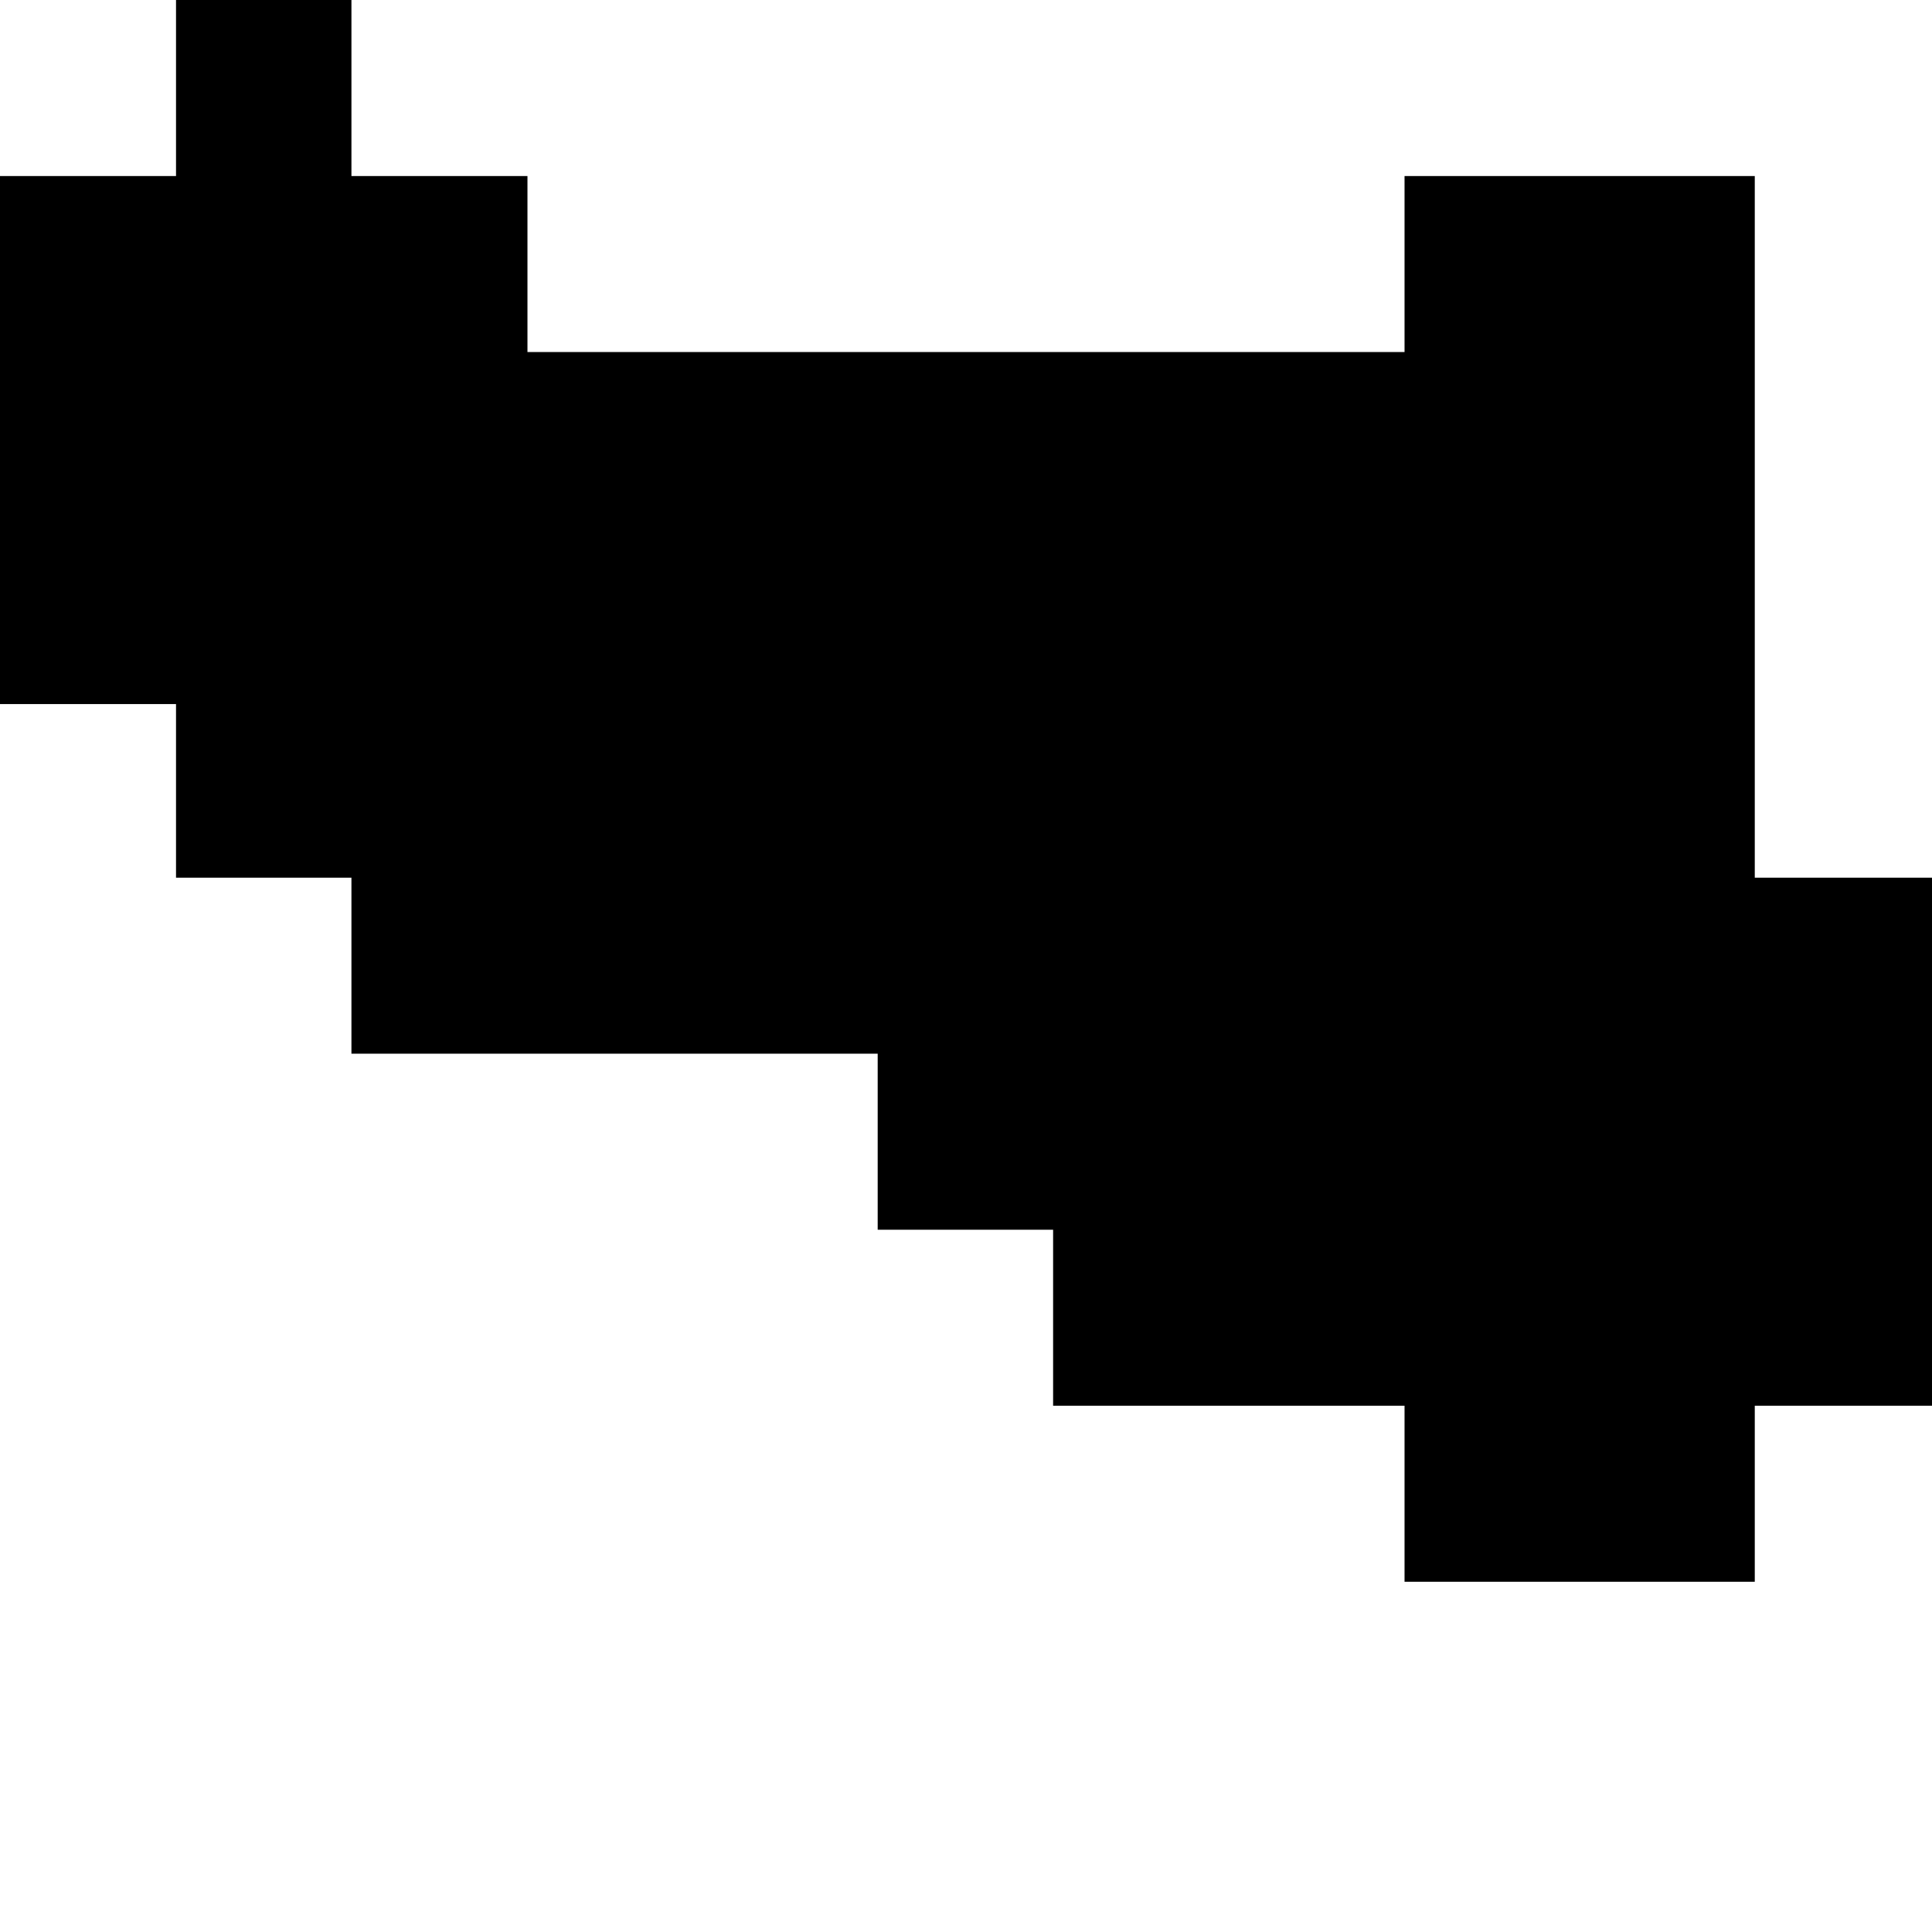<svg xmlns="http://www.w3.org/2000/svg" width="256" height="256"><path d="M46.567,0 46.567,23.324 69.891,23.324 69.891,46.647 186.109,46.647 186.109,23.324 232.517,23.324 232.517,116.298 256,116.298 256,186.269 232.517,186.269 232.517,209.593 186.109,209.593 186.109,186.269 139.542,186.269 139.542,162.945 116.298,162.945 116.298,139.622 46.567,139.622 46.567,116.298 23.324,116.298 23.324,93.294 0,93.294 0,23.324 23.324,23.324 23.324,0 46.567,0 M-736.29,-645.072 -741.961,-639.96 -745.395,-642.836 -740.044,-647.628 -736.609,-649.226 -736.29,-645.072 M-1359.156,-3675.537 -1356.52,-3672.022 -1374.333,-3677.134 -1371.138,-3682.885 -1363.23,-3680.649 -1363.629,-3678.093 -1359.156,-3675.537 M78.437,-4714.554 80.195,-4711.998 81.712,-4708.802 83.15,-4706.246 84.588,-4703.69 85.866,-4701.134 87.304,-4698.578 88.821,-4696.022 92.336,-4688.674 93.773,-4686.437 95.371,-4683.881 96.649,-4681.645 98.167,-4679.089 100.323,-4676.213 113.662,-4652.89 115.579,-4649.695 118.215,-4643.305 120.372,-4639.151 121.81,-4636.915 126.123,-4629.886 127.161,-4627.649 129.478,-4623.815 131.155,-4620.62 132.753,-4618.064 134.27,-4615.828 136.267,-4612.952 138.024,-4610.396 140.421,-4606.882 142.977,-4602.728 145.533,-4598.255 147.05,-4595.699 149.127,-4592.185 151.923,-4588.031 154.479,-4583.558 156.076,-4581.002 157.674,-4577.807 159.351,-4575.571 161.268,-4572.376 163.185,-4569.5 165.022,-4565.666 166.62,-4563.11 168.217,-4560.235 170.054,-4557.679 171.492,-4554.803 172.69,-4552.247 174.687,-4549.691 176.604,-4546.177 178.281,-4543.621 179.719,-4540.745 182.115,-4537.55 183.793,-4534.994 185.231,-4532.119 186.988,-4529.563 188.346,-4527.326 189.624,-4524.451 190.982,-4521.895 192.419,-4519.339 193.617,-4516.783 195.295,-4513.588 197.451,-4511.032 199.688,-4507.837 200.646,-4505.28 202.164,-4503.044 204.321,-4500.488 205.679,-4497.293 207.196,-4494.737 208.954,-4491.861 210.551,-4488.666 211.989,-4485.791 213.906,-4482.915 215.743,-4480.359 217.34,-4477.484 219.257,-4473.969 220.855,-4471.094 222.133,-4468.538 223.491,-4465.662 225.328,-4463.745 227.085,-4461.189 229.002,-4457.994 230.52,-4454.799 232.117,-4451.285 233.795,-4448.09 236.111,-4443.617 237.229,-4441.38 238.108,-4439.144 239.626,-4436.268 241.543,-4433.393 242.741,-4430.837 243.779,-4427.961 246.016,-4425.725 247.054,-4423.488 248.092,-4420.613 249.85,-4413.584 251.128,-4411.028 252.645,-4408.152 253.684,-4405.916 255.201,-4403.36 256.879,-4400.165 257.997,-4397.609 260.793,-4393.455 262.47,-4390.58 264.946,-4386.746 266.304,-4384.19 267.742,-4381.634 269.818,-4378.439 271.416,-4375.563 272.774,-4373.007 274.291,-4370.451 275.49,-4367.576 277.007,-4365.02 278.365,-4362.464 280.522,-4359.588 282.039,-4357.032 282.678,-4354.796 284.196,-4352.24 285.714,-4349.364 287.95,-4345.211 289.787,-4342.016 292.183,-4337.543 294.26,-4334.028 297.216,-4329.555 298.733,-4326.999 301.209,-4323.165 302.807,-4320.609 308.398,-4311.983 310.475,-4308.788 312.232,-4305.912 314.469,-4302.398 315.827,-4300.161 318.942,-4298.244 322.057,-4297.924 325.092,-4297.605 328.127,-4297.285 331.482,-4296.646 334.358,-4296.327 337.952,-4296.007 340.748,-4296.007 344.182,-4295.688 346.578,-4295.368 350.093,-4295.049 352.489,-4294.729 355.684,-4294.729 358.959,-4294.41 363.272,-4294.41 367.186,-4294.41 370.621,-4295.368 373.976,-4296.646 377.171,-4298.244 381.005,-4299.841 386.516,-4302.078 388.673,-4303.037 391.708,-4303.995 395.542,-4303.995 395.542,-4280.671 465.193,-4280.671 465.193,-4303.995 558.328,-4303.995 558.328,-4313.58 558.328,-4327.319 604.895,-4327.319 604.895,-4350.642 744.437,-4350.642 744.437,-4373.646 821.516,-4373.646 837.412,-4373.646 837.412,-4346.808 837.412,-4312.941 837.412,-4303.995 860.655,-4303.995 860.655,-4280.671 875.272,-4280.671 884.059,-4280.671 884.059,-4265.016 886.535,-4260.223 887.973,-4257.667 941.489,-4257.348 1023.76,-4257.348 1023.76,-4280.671 1046.844,-4280.671 1046.844,-4293.771 1046.844,-4303.995 1061.382,-4303.995 1070.168,-4303.995 1070.168,-4318.373 1070.168,-4327.319 1075.679,-4327.319 1084.466,-4310.066 1088.14,-4288.339 1091.175,-4271.086 1092.453,-4261.501 1092.293,-4238.178 1093.012,-4190.253 1093.172,-4180.348 1094.37,-4143.286 1081.35,-4142.008 1070.487,-4140.411 1064.736,-4139.452 1062.26,-4136.896 1054.912,-4121.88 1049.081,-4107.183 1046.764,-4097.917 1039.576,-4083.22 1036.061,-4074.593 1032.866,-4066.286 1031.189,-4051.589 1028.553,-4036.253 1026.396,-4028.266 1023.76,-4021.556 1031.189,-3999.511 1036.221,-3986.731 1054.193,-3983.536 1066.334,-3979.382 1078.874,-3973.312 1097.246,-3962.129 1109.706,-3953.183 1115.138,-3944.237 1117.134,-3924.428 1118.412,-3898.868 1120.09,-3893.437 1120.889,-3886.407 1114.578,-3854.777 1109.626,-3834.648 1100.281,-3813.242 1085.264,-3801.74 1054.592,-3780.333 1038.777,-3768.512 1023.361,-3755.093 1016.731,-3751.898 1007.785,-3748.383 999.319,-3745.188 988.376,-3742.952 981.826,-3742.313 974.238,-3740.715 964.892,-3736.881 958.023,-3733.047 950.994,-3727.616 939.652,-3711.641 929.747,-3698.861 932.383,-3694.068 939.332,-3677.454 943.007,-3670.425 945.722,-3666.271 952.671,-3655.728 969.765,-3633.363 976.155,-3623.139 979.27,-3621.861 986.938,-3611.317 996.842,-3597.898 999.718,-3590.55 1002.833,-3589.591 1024.399,-3547.737 1030.869,-3531.762 1045.247,-3495.978 1051.637,-3487.032 1055.231,-3477.766 1057.627,-3469.778 1056.349,-3461.152 1026.955,-3456.679 996.044,-3451.886 972.321,-3449.65 922.319,-3445.177 899.395,-3442.621 857.86,-3439.426 851.789,-3439.106 846.917,-3436.87 829.983,-3415.463 820.638,-3403.003 810.494,-3387.667 802.107,-3373.609 800.19,-3368.177 799.151,-3358.273 798.353,-3350.285 795.637,-3345.173 786.531,-3338.783 777.026,-3333.671 761.929,-3327.281 753.383,-3324.086 748.111,-3320.252 745.076,-3315.779 746.593,-3311.945 769.358,-3275.202 785.892,-3251.559 799.071,-3226.958 810.573,-3199.481 810.813,-3188.937 806.5,-3182.867 800.509,-3179.672 788.288,-3174.56 769.438,-3165.294 741.162,-3152.195 727.264,-3145.166 726.066,-3133.664 723.35,-3117.369 722.152,-3111.299 721.832,-3106.187 721.832,-3090.531 721.912,-3065.929 721.992,-3056.344 720.954,-3041.328 720.474,-3035.577 717.519,-3031.104 724.708,-3014.809 726.625,-3004.905 727.503,-2987.971 728.622,-2973.913 726.864,-2971.677 724.228,-2969.76 703.061,-2964.967 663.523,-2956.66 643.315,-2953.146 633.57,-2945.158 635.567,-2941.005 643.475,-2926.627 645.312,-2921.835 643.395,-2912.889 639.081,-2883.814 637.085,-2866.88 635.807,-2848.03 637.005,-2835.569 640.519,-2826.623 643.634,-2819.914 649.146,-2812.885 663.523,-2799.466 682.534,-2767.196 688.604,-2758.25 690.441,-2748.985 693.077,-2737.483 696.432,-2723.105 700.985,-2710.006 706.816,-2698.504 715.762,-2688.919 731.577,-2663.998 738.686,-2643.549 743.398,-2621.504 744.037,-2609.363 741.801,-2593.707 739.564,-2587.956 737.088,-2577.732 734.772,-2565.911 734.452,-2559.201 735.97,-2552.811 739.005,-2547.699 745.795,-2540.351 759.134,-2528.21 768.399,-2520.861 802.666,-2493.384 821.197,-2481.563 842.444,-2468.783 857.3,-2457.6 875.193,-2444.181 891.487,-2421.816 894.123,-2415.426 896.919,-2398.173 899.634,-2385.393 906.663,-2365.584 915.21,-2353.443 924.396,-2336.509 930.466,-2327.244 939.093,-2307.754 946.122,-2285.709 945.802,-2268.136 943.646,-2245.451 940.93,-2232.352 933.901,-2213.501 919.363,-2180.273 910.737,-2167.493 905.305,-2155.352 905.066,-2138.738 907.861,-2129.153 913.772,-2115.734 934.061,-2070.365 950.834,-2029.469 957.783,-2004.548 968.087,-1951.83 972.8,-1927.548 977.353,-1906.142 981.187,-1890.486 987.178,-1871.316 992.21,-1839.046 994.446,-1824.669 994.526,-1817.32 994.047,-1809.652 992.21,-1804.54 988.775,-1801.345 979.19,-1796.872 965.132,-1791.121 954.748,-1788.246 942.847,-1787.287 920.721,-1788.885 900.353,-1791.76 869.441,-1792.719 854.744,-1792.719 843.642,-1791.121 806.42,-1780.578 796.356,-1778.661 777.505,-1776.744 758.175,-1774.827 738.286,-1772.59 722.232,-1770.673 688.844,-1766.839 679.818,-1763.964 681.096,-1755.657 681.735,-1748.628 681.415,-1739.043 680.856,-1726.582 681.016,-1717.956 681.974,-1704.856 682.693,-1692.715 684.211,-1679.296 686.927,-1670.67 693.317,-1657.251 699.227,-1648.305 710.33,-1635.205 709.931,-1624.342 709.372,-1611.242 709.771,-1591.433 712.247,-1575.778 715.841,-1559.803 718.637,-1544.147 719.116,-1536.479 725.506,-1530.409 731.497,-1523.699 738.127,-1514.114 740.363,-1507.085 743.159,-1496.861 745.954,-1482.164 750.348,-1463.314 753.782,-1449.575 754.9,-1431.044 751.945,-1421.139 747.712,-1413.471 740.523,-1404.206 729.261,-1395.899 717.279,-1387.592 708.173,-1381.521 706.097,-1376.409 704.819,-1369.7 706.416,-1365.227 712.087,-1353.725 719.356,-1339.667 739.884,-1302.605 762.249,-1265.223 775.508,-1250.846 785.892,-1240.622 787.33,-1237.107 802.826,-1222.729 819.28,-1205.157 826.149,-1203.24 849.712,-1201.323 891.247,-1201.323 911.775,-1202.601 951.074,-1206.754 977.752,-1209.949 1019.447,-1213.464 1050.199,-1214.742 1078.155,-1217.937 1101.319,-1221.451 1136.225,-1229.439 1142.774,-1230.078 1163.302,-1224.327 1190.859,-1215.7 1204.997,-1210.908 1224.966,-1204.518 1243.497,-1197.489 1253.721,-1194.294 1273.929,-1188.223 1293.02,-1182.792 1318.26,-1173.846 1334.235,-1169.053 1369.38,-1159.149 1406.363,-1146.688 1418.504,-1142.854 1420.82,-1140.937 1423.216,-1135.825 1424.095,-1123.684 1426.651,-1090.456 1427.689,-1077.676 1427.769,-1071.606 1431.603,-1050.519 1437.833,-1016.651 1439.671,-1005.469 1440.709,-990.772 1442.147,-979.909 1442.466,-965.212 1482.803,-965.212 1525.217,-963.614 1547.262,-962.017 1560.522,-961.697 1601.817,-961.697 1626.019,-962.336 1629.614,-964.892 1658.848,-990.133 1681.053,-1012.178 1701.901,-1031.988 1725.783,-1051.477 1734.25,-1058.187 1751.423,-1068.411 1763.804,-1075.759 1783.294,-1087.261 1799.109,-1097.166 1827.784,-1117.933 1851.267,-1135.506 1860.852,-1145.41 1869.878,-1154.676 1874.192,-1161.385 1879.144,-1170.651 1883.856,-1177.68 1895.199,-1191.418 1902.068,-1201.642 1904.624,-1201.003 1916.845,-1214.742 1957.182,-1216.339 2014.932,-1219.215 2052.233,-1211.547 2063.975,-1208.991 2077.793,-1206.435 2080.909,-1203.879 2088.497,-1188.543 2098.88,-1170.651 2122.364,-1131.991 2127.076,-1123.365 2157.349,-1133.908 2159.985,-1130.394 2164.298,-1123.365 2171.168,-1107.709 2176.679,-1097.805 2177.637,-1094.29 2184.986,-1080.871 2191.935,-1068.091 2198.645,-1054.353 2202.159,-1046.046 2204.236,-1037.739 2204.955,-1032.307 2204.396,-1027.515 2205.913,-1006.427 2209.028,-970.004 2210.227,-963.295 2218.454,-942.847 2223.646,-928.469 2228.198,-917.926 2234.429,-917.926 2243.455,-930.067 2267.976,-960.419 2276.044,-972.241 2282.114,-985.66 2283.312,-995.884 2284.431,-1003.552 2285.309,-1010.9 2285.948,-1014.415 2305.677,-1011.22 2318.857,-1009.303 2322.531,-1008.983 2333.554,-1008.983 2347.133,-1009.622 2360.072,-1009.622 2374.21,-1008.344 2384.115,-1007.066 2393.141,-1006.108 2405.441,-1005.788 2420.618,-1006.427 2433.078,-1005.469 2440.507,-1004.83 2451.29,-1004.191 2471.738,-1003.232 2477.249,-1001.635 2487.393,-1000.357 2495.381,-997.162 2502.011,-993.647 2506.484,-991.091 2518.944,-986.299 2527.091,-982.784 2535.319,-977.033 2544.904,-969.046 2550.175,-963.295 2558.882,-953.39 2570.863,-940.93 2586.199,-927.511 2594.027,-923.038 2602.733,-920.482 2606.727,-920.162 2612.159,-904.187 2616.632,-890.768 2619.347,-881.822 2621.105,-872.557 2622.223,-860.096 2622.063,-852.748 2621.504,-844.441 2618.788,-831.98 2615.513,-818.88 2614.395,-811.851 2612.957,-801.947 2611.599,-789.806 2607.126,-768.719 2605.129,-759.773 2603.772,-753.383 2604.331,-735.81 2603.532,-726.545 2601.295,-714.723 2598.34,-702.263 2596.024,-692.997 2591.87,-684.69 2584.681,-670.952 2581.486,-663.284 2584.841,-662.006 2598.66,-657.852 2621.584,-652.101 2640.275,-646.989 2658.167,-639.641 2668.391,-635.168 2688.359,-630.695 2715.757,-624.305 2727.818,-622.068 2733.808,-621.749 2739,-621.11 2748.825,-618.554 2771.989,-608.01 2781.574,-604.815 2801.782,-599.383 2834.851,-593.313 2844.915,-592.035 2856.497,-590.757 2871.274,-587.881 2884.693,-584.047 2887.728,-583.408 2904.502,-577.338 2922.394,-571.587 2937.41,-568.392 2946.995,-567.433 2956.5,-567.114 2966.884,-566.155 2983.898,-563.599 3005.065,-559.446 3031.823,-554.014 3030.625,-546.666 3027.43,-533.886 3026.152,-525.259 3025.912,-515.355 3027.35,-492.99 3027.989,-480.849 3029.347,-470.625 3030.545,-462.957 3032.142,-454.33 3036.216,-441.87 3037.494,-429.09 3038.213,-422.38 3039.491,-415.032 3041.568,-397.459 3043.005,-384.679 3042.366,-366.787 3041.328,-355.924 3041.568,-350.812 3042.606,-347.297 3046.68,-343.144 3048.277,-339.949 3049.635,-302.567 3050.514,-271.256 3051.392,-254.323 3049.475,-242.821 3045.322,-228.763 3038.852,-207.037 3038.692,-190.103 3033.82,-170.294 3029.267,-151.124 3026.791,-140.58 3025.672,-124.605 3026.152,-113.742 3027.19,-104.157 3029.427,-94.253 3031.983,-84.668 3037.734,-68.054 3042.925,-52.398 3045.242,-42.813 3045.402,-32.589 3047.798,-17.573 3049.076,-8.307 3055.066,-8.307 3097.48,-10.863 3137.178,7.029 3187.5,28.436 3249.802,55.274 3290.539,73.166 3296.13,74.124 3302.759,74.124 3348.288,65.817 3420.575,52.079 3451.886,46.328 3466.424,38.979 3499.332,21.087 3511.234,12.78 3515.787,8.627 3524.413,-1.598 3539.19,-19.809 3550.852,-38.66 3560.037,-52.398 3572.338,-68.373 3582.323,-83.39 3587.515,-82.431 3605.167,-81.153 3654.61,-84.029 3658.683,-84.029 3719.868,-87.543 3774.263,-90.419 3817.555,-92.975 3846.71,-94.253 3894.954,-97.128 3903.98,-83.39 3909.571,-77.319 3916.84,-70.61 3922.671,-68.054 3934.652,-67.415 3939.924,-68.054 3942.879,-59.747 3942.799,-55.274 3942.959,-42.813 3944.397,-28.436 3946.394,-17.253 3949.269,-2.556 3952.145,10.224 3954.701,16.614 3958.934,25.241 3962.369,31.311 3976.427,52.718 3986.651,68.693 4000.07,86.904 4012.69,103.518 4022.115,115.659 4035.534,134.51 4043.921,141.858 4057.101,154.319 4072.117,167.738 4079.306,175.725 4082.421,179.879 4085.536,185.949 4088.252,192.978 4089.37,200.966 4087.533,208.634 4083.859,219.178 4080.424,227.165 4075.871,237.07 4072.277,244.099 4066.846,252.086 4060.935,259.435 4056.142,264.547 4050.631,266.783 4042.883,270.617 4033.937,276.368 4027.148,281.8 4013.01,295.219 4003.904,304.804 3999.83,310.555 3997.115,315.028 3994.479,322.057 3988.488,342.185 3986.811,352.09 3985.533,359.758 3984.654,364.55 3982.018,377.33 3967.401,419.824 3958.615,447.301 3956.218,455.928 3955.819,465.832 3956.378,491.073 3957.177,500.019 3957.816,514.077 3965.244,546.346 3979.542,598.105 3984.334,621.749 3986.571,635.807 3990.565,654.338 3997.035,677.022 4001.987,697.79 4003.824,711.848 4004.144,740.283 4003.425,760.412 4004.064,772.872 4004.383,810.893 4001.188,832.3 4000.389,860.416 3996.156,888.851 3991.843,915.689 3994.319,938.054 3996.236,959.78 4001.588,990.772 4006.46,1019.527 4011.332,1046.365 4013.329,1059.145 4018.122,1075.44 4025.31,1101.958 4037.052,1149.244 4042.244,1171.609 4051.51,1207.713 4049.912,1216.659 4024.751,1244.456 3981.379,1292.7 3965.324,1311.231 3935.93,1345.737 3921.632,1362.351 3903.421,1385.355 3876.343,1424.654 3856.854,1454.048 3820.51,1445.102 3793.113,1439.99 3776.419,1439.351 3759.646,1437.115 3742.792,1434.878 3718.749,1432.002 3718.11,1439.671 3717.871,1444.463 3721.545,1463.314 3730.491,1503.571 3739.517,1543.508 3744.869,1565.873 3749.182,1582.168 3754.613,1600.06 3759.007,1614.437 3765.476,1654.695 3765.956,1665.558 3764.917,1681.213 3763.08,1687.603 3755.971,1700.703 3844.233,1699.744 3851.422,1702.3 3862.046,1723.707 3869.554,1738.084 3874.666,1742.877 3891.2,1786.009 3897.111,1800.067 3912.926,1840.644 3849.106,1858.217 3859.649,1885.694 3862.046,1892.084 3870.592,1912.851 3880.736,1941.606 3889.602,1972.278 3895.433,1990.809 3876.822,1993.685 3859.889,1997.519 3848.147,2001.992 3844.713,2004.548 3829.856,2026.913 3831.214,2048.639 3831.214,2062.697 3832.332,2087.938 3830.974,2096.884 3831.214,2128.195 3828.578,2168.452 3828.578,2179.954 3826.182,2212.223 3824.983,2228.198 3824.504,2237.464 3825.223,2255.995 3826.821,2287.945 3827.22,2320.534 3828.099,2340.024 3826.741,2352.165 3824.025,2362.069 3820.91,2369.737 3819.552,2371.654 3819.472,2376.766 3820.51,2381.878 3823.865,2389.866 3827.46,2396.895 3830.255,2405.202 3832.572,2413.828 3834.648,2420.538 3840.24,2427.567 3844.872,2434.915 3848.067,2446.098 3851.422,2461.434 3857.493,2492.426 3858.851,2503.608 3859.969,2511.915 3863.563,2531.405 3866.758,2543.865 3872.349,2549.297 3893.516,2549.297 3941.122,2549.936 3966.842,2550.575 3994.319,2550.894 4048.474,2552.172 4086.814,2553.131 4106.224,2554.089 4128.749,2554.089 4150.076,2554.728 4173.798,2556.006 4196.483,2556.965 4220.685,2557.604 4250.159,2559.521 4279.154,2560.479 4323.564,2563.035 4356.233,2564.952 4396.251,2567.189 4435.869,2569.106 4461.429,2571.662 4537.151,2575.496 4568.781,2577.413 4606.802,2579.33 4638.113,2581.247 4694.984,2585.081 4714.713,2585.72 4743.309,2586.998 4814.717,2590.512 4878.457,2594.027 4920.152,2595.944 4977.902,2598.819 5020.316,2600.417 5046.195,2602.653 5051.787,2603.931 5055.141,2606.168 5057.378,2610.641 5070.158,2649.62 5080.462,2679.014 5084.535,2692.433 5090.207,2710.006 5100.91,2743.234 5108.897,2771.669 5062.809,2787.325 5001.865,2805.217 4988.446,2807.773 4954.339,2806.495 4908.49,2804.578 4879.576,2803.619 4827.896,2802.661 4800.899,2801.702 4764.875,2800.424 4701.534,2798.188 4643.305,2795.312 4565.027,2791.478 4530.202,2789.881 4471.653,2787.005 4427.881,2783.81 4416.22,2786.686 4368.055,2783.81 4301.519,2778.698 4261.821,2775.823 4247.363,2775.184 4239.935,2773.586 4230.19,2773.586 4225.637,2774.225 4216.532,2776.142 4186.738,2779.657 4142.567,2784.769 4086.016,2790.52 4050.232,2794.354 3990.325,2800.424 3955.5,2804.258 3939.285,2801.383 3891.999,2807.453 3804.456,2817.677 3774.422,2822.15 3731.37,2860.81 3670.425,2915.445 3612.595,2969.76 3595.822,2987.013 3551.171,3025.353 3531.123,3042.606 3475.45,3096.921 3417.3,3152.834 3407.476,3161.78 3388.945,3181.269 3370.573,3212.58 3340.141,3264.659 3328.959,3285.746 3306.753,3327.601 3281.113,3378.082 3292.855,3381.916 3324.406,3388.945 3344.055,3394.376 3381.996,3404.281 3429.921,3418.658 3467.302,3429.841 3441.982,3478.724 3412.268,3535.276 3408.594,3544.222 3389.504,3590.55 3379.759,3611.637 3366.18,3639.114 3355.397,3661.798 3335.988,3699.18 3310.827,3750.3 3304.676,3762.761 3130.149,3742.313 3026.152,3730.491 2993.962,3726.338 2962.172,3721.226 2939.088,3783.528 2917.362,3839.121 2922.074,3879.698 2925.749,3908.134 2892.441,3926.665 2818.716,3968.2 2791.478,3955.1 2742.914,3957.017 2717.514,3954.142 2714.319,3971.714 2710.724,4011.013 2708.328,4017.722 2675.819,4026.029 2605.529,4044.56 2570.544,4034.975 2540.67,4029.544 2508.081,4026.668 2449.213,4029.224 2423.254,4030.183 2337.548,3979.382 2320.295,3963.088 2297.61,3940.403 2252.8,3915.163 2215.738,3865.001 2166.934,3881.615 2093.209,3906.217 2033.543,3857.652 2017.168,3841.997 2012.695,3836.246 1998.717,3814.839 1977.47,3819.632 1933.06,3834.329 1852.625,3866.598 1828.104,3876.183 1822.672,3878.42 1798.55,3888.644 1760.849,3904.3 1747.909,3906.536 1720.831,3918.358 1726.822,3938.167 1724.346,3962.768 1710.368,3963.407 1621.626,3973.951 1562.598,3985.453 1512.437,3996.635 1474.416,4003.664 1428.488,4011.971 1396.458,4018.361 1365.706,4024.432 1335.593,4033.058 1299.889,4042.324 1268.817,4050.95 1208.032,4061.494 1165.459,4068.523 1129.994,4074.913 1110.185,4077.149 1103.556,4074.913 1092.453,4066.286 1037.739,4039.129 1003.871,4022.515 952.432,3996.635 931.425,3986.092 891.487,3998.552 888.931,4000.15 863.69,4018.361 851.869,4049.672 831.022,4064.689 810.174,4080.664 786.212,4029.863 742.52,3972.673 732.216,3943.279 713.365,3890.88 703.86,3800.462 684.291,3757.968 671.75,3730.172 661.047,3705.57 651.861,3682.246 648.587,3674.898 618.474,3595.662 715.202,3583.201 700.665,3525.052 689.642,3489.588 601.86,3529.525 593.872,3510.675 692.119,3456.998 676.223,3435.272 663.044,3418.339 628.857,3373.609 596.508,3333.032 566.874,3357.314 556.49,3338.783 553.695,3307.792 548.423,3256.991 570.948,3249.323 650.903,3221.526 661.606,3182.228 652.74,3162.419 636.685,3129.51 561.842,3143.249 490.673,3158.904 494.188,3125.037 474.618,3065.61 472.701,3037.813 470.465,3002.029 464.474,2918.64 547.624,2923.432 533.007,2862.088 462.717,2850.266 468.788,2810.968 498.261,2812.885 553.855,2824.067 561.283,2816.719 573.424,2804.258 595.629,2785.727 602.019,2777.101 625.423,2751.221 640.599,2731.093 621.509,2702.977 634.289,2697.545 678.061,2679.334 719.755,2661.122 777.266,2634.923 761.77,2618.948 701.304,2559.201 678.54,2542.587 646.749,2520.222 630.535,2508.72 633.57,2506.484 648.427,2495.301 656.255,2493.384 667.517,2493.065 683.492,2491.787 696.192,2489.87 722.791,2484.758 733.734,2482.841 745.156,2481.563 774.71,2479.007 795.876,2476.131 813.928,2472.936 827.267,2469.422 815.526,2444.181 800.509,2415.745 768.559,2357.916 751.785,2326.605 741.162,2313.825 727.184,2296.252 706.736,2269.095 693.157,2255.356 679.578,2235.547 668.076,2218.933 642.676,2187.622 635.487,2177.717 623.506,2152.477 616.956,2137.141 612.163,2124.041 610.806,2115.734 610.726,2104.232 615.518,2055.349 613.521,2021.481 610.007,1955.345 606.093,1922.436 600.981,1892.723 596.748,1861.412 628.139,1861.412 628.139,1838.088 651.302,1838.088 651.302,1814.764 674.866,1814.764 674.866,1768.117 749.788,1766.2 750.268,1763.005 751.226,1760.13 751.226,1757.254 745.954,1755.337 743.159,1755.337 740.044,1753.42 738.846,1750.864 739.085,1747.669 739.724,1744.794 739.165,1741.918 738.047,1739.043 737.488,1736.167 736.769,1733.292 736.529,1730.416 736.21,1726.902 738.766,1725.943 737.727,1723.387 734.293,1722.109 733.334,1719.873 732.695,1717.317 733.254,1714.441 735.251,1712.844 738.446,1712.524 737.408,1709.649 736.13,1706.773 733.893,1704.537 731.737,1703.578 730.858,1700.703 730.219,1696.869 728.142,1694.313 727.024,1691.757 726.225,1688.562 724.947,1686.006 723.51,1683.13 723.27,1680.255 723.749,1677.379 723.11,1674.504 724.468,1670.67 723.35,1667.794 723.19,1664.919 723.43,1662.043 722.631,1659.168 722.072,1655.973 723.11,1653.417 726.145,1651.5 728.542,1649.263 728.941,1646.388 730.299,1643.512 732.296,1641.276 734.452,1638.72 734.772,1635.844 733.973,1632.968 733.334,1630.093 735.012,1627.537 738.047,1625.62 740.842,1623.703 742.6,1620.827 744.437,1618.91 743.398,1614.437 741.322,1612.201 740.124,1609.325 741.402,1606.45 742.36,1604.213 742.52,1600.379 740.842,1597.504 738.127,1593.989 737.408,1591.114 739.485,1588.238 738.207,1585.363 737.568,1582.487 736.609,1579.612 735.171,1576.097 734.852,1573.222 735.89,1569.388 735.73,1563.317 734.932,1560.442 734.373,1555.33 733.095,1551.815 731.497,1548.62 729.66,1546.064 727.583,1543.508 726.385,1540.633 725.746,1537.757 724.628,1535.201 723.19,1533.284 722.391,1529.77 725.267,1528.172 722.311,1524.019 720.075,1523.06 716.88,1520.504 716.241,1517.948 716.081,1515.073 712.806,1513.795 707.934,1510.6 706.895,1508.363 707.694,1505.807 710.17,1504.21 712.567,1504.529 714.004,1506.766 714.723,1509.641 717.599,1511.558 721.113,1510.6 723.11,1508.683 721.113,1507.405 718.557,1506.127 716.321,1503.571 714.963,1501.015 711.608,1500.056 708.253,1499.098 706.496,1496.542 705.298,1492.069 704.26,1488.554 704.26,1484.72 701.704,1482.803 700.266,1479.928 699.946,1477.052 702.902,1472.579 705.138,1471.94 703.78,1469.065 701.144,1467.148 700.266,1464.272 699.866,1461.077 698.668,1456.285 701.704,1454.048 701.544,1451.492 701.943,1448.936 703.381,1447.019 706.895,1446.061 710.729,1445.741 714.484,1445.741 718.238,1446.38 721.752,1447.339 725.267,1448.297 727.983,1450.214 729.42,1452.131 733.494,1451.492 736.369,1449.895 732.855,1448.297 729.101,1447.658 727.264,1446.061 726.305,1443.505 724.228,1441.588 721.992,1439.671 721.672,1437.115 723.43,1434.878 725.906,1432.641 726.305,1429.766 727.184,1426.89 729.979,1424.973 732.935,1423.056 735.571,1421.139 737.568,1418.264 740.044,1416.347 742.839,1414.43 744.676,1412.193 747.472,1410.915 750.188,1414.11 753.303,1413.152 751.626,1411.235 750.108,1407.401 752.983,1405.803 755.939,1404.525 756.817,1401.65 756.178,1398.774 755.859,1395.579 756.738,1393.023 758.495,1390.148 761.211,1387.592 761.85,1385.036 759.533,1383.758 756.578,1381.841 753.702,1379.604 753.383,1377.048 756.019,1375.451 759.613,1374.492 763.128,1374.492 766.402,1375.77 769.278,1377.368 772.313,1382.799 774.949,1382.799 777.106,1380.243 779.422,1378.007 780.78,1375.77 782.617,1373.214 784.374,1370.978 785.652,1368.422 788.448,1363.31 786.93,1360.434 786.132,1357.239 788.129,1355.003 787.33,1352.766 783.815,1353.725 780.381,1355.003 775.908,1354.044 773.352,1352.127 770.716,1350.53 772.233,1346.057 775.269,1346.696 777.585,1344.779 778.304,1341.903 775.748,1341.903 772.473,1339.986 775.588,1335.513 778.544,1333.596 782.218,1332.318 784.774,1331.36 783.336,1327.845 781.339,1326.248 778.544,1326.248 779.262,1322.733 782.138,1320.177 779.183,1317.302 777.186,1316.024 773.671,1317.941 771.355,1315.704 770.796,1312.509 772.473,1310.273 776.547,1308.675 777.585,1303.883 777.585,1301.327 777.026,1299.09 776.946,1295.895 776.627,1292.7 774.15,1290.464 772.553,1287.588 769.917,1288.866 766.402,1290.464 764.326,1289.186 762.409,1285.671 762.489,1282.796 763.287,1279.92 762.728,1277.684 761.77,1274.489 761.929,1270.335 762.728,1268.099 766.402,1266.501 767.121,1263.945 766.882,1261.07 765.604,1258.194 764.086,1255.638 760.572,1252.443 758.894,1254.68 756.498,1253.721 753.143,1251.804 751.626,1248.929 750.028,1246.692 747.232,1244.775 745.555,1241.58 743.159,1239.344 740.683,1237.107 739.005,1234.551 736.609,1231.995 734.772,1229.759 734.053,1226.883 733.494,1223.049 733.174,1220.493 730.618,1221.132 727.344,1219.854 725.826,1217.298 727.264,1214.422 729.021,1211.227 727.823,1208.352 726.705,1205.476 725.586,1202.601 725.586,1200.045 726.944,1197.489 727.823,1195.252 729.979,1191.738 726.385,1190.779 724.867,1185.987 724.308,1183.431 721.912,1184.709 721.033,1182.472 721.113,1179.597 721.113,1176.082 723.11,1174.485 724.628,1172.568 724.947,1169.692 721.113,1169.053 718.797,1167.136 716.48,1166.178 712.007,1165.858 713.765,1162.024 712.806,1159.788 713.365,1157.232 714.643,1155.315 712.886,1152.759 711.368,1150.203 709.931,1147.327 708.253,1145.091 704.579,1144.132 699.707,1143.174 696.032,1142.535 693.796,1144.452 691.48,1146.049 687.885,1145.091 684.61,1143.493 683.812,1139.979 680.377,1139.659 677.581,1138.701 672.789,1136.784 669.993,1137.103 666.319,1136.464 663.443,1134.547 661.127,1131.991 659.13,1130.074 657.453,1127.199 656.574,1124.323 654.577,1122.406 652.181,1120.489 649.465,1118.253 647.309,1116.336 644.673,1114.419 643.155,1112.502 642.276,1109.626 640.919,1107.709 639.002,1105.153 638.363,1102.278 636.206,1100.361 633.65,1098.444 630.615,1096.527 628.458,1094.61 626.701,1092.054 624.145,1089.498 623.825,1085.344 621.908,1082.788 619.432,1079.274 616.956,1077.676 615.438,1075.12 614.959,1072.245 615.199,1069.05 611.764,1068.73 609.607,1066.494 607.93,1063.299 604.575,1062.021 602.978,1059.465 602.419,1056.589 601.54,1053.714 601.221,1049.56 601.7,1046.685 603.697,1043.17 606.732,1041.892 608.729,1039.656 610.087,1036.78 611.285,1033.905 612.084,1030.39 617.036,1008.664 607.371,990.133 596.029,968.407 592.674,962.017 583.808,944.444 579.574,936.457 570.069,919.523 567.513,917.606 554.733,908.341 549.941,904.826 523.342,885.656 503.134,870.959 485.242,857.86 470.305,846.677 455.209,836.134 439.314,824.312 425.415,814.088 410.319,803.544 394.823,792.042 384.839,785.013 380.286,779.582 370.541,768.08 361.355,757.217 355.045,749.868 354.406,747.312 343.943,744.117 334.597,741.561 329.086,739.005 329.485,732.615 328.047,729.42 325.971,727.823 322.217,727.184 322.935,724.628 328.367,725.586 358.24,731.337 375.893,734.852 394.264,738.366 395.782,733.254 372.778,728.781 376.851,716.001 326.29,697.47 321.657,699.068 318.942,698.109 320.939,694.275 302.967,682.773 296.976,678.939 297.934,675.744 292.822,673.188 289.388,671.91 285.314,670.313 280.921,669.674 276.288,668.715 272.534,669.035 267.981,669.035 262.789,669.354 259.754,669.674 256.24,670.632 252.565,671.271 248.811,671.591 245.536,670.952 241.463,672.549 238.028,673.827 234.354,674.466 230.6,674.147 227.485,673.508 223.73,673.188 216.941,673.188 213.107,672.869 208.874,671.271 205.519,669.035 204.001,667.118 203.282,664.881 201.285,662.325 197.212,660.089 194.017,657.533 193.138,654.018 191.78,652.101 189.624,650.823 186.189,649.545 183.393,648.587 179.559,645.711 178.761,643.155 180.598,640.599 180.518,637.404 180.278,634.848 181.317,632.612 184.671,631.014 187.227,630.056 192.739,630.695 195.055,629.417 200.806,629.417 204.161,628.139 206.957,627.819 209.433,626.861 211.989,625.583 214.705,623.985 215.743,621.749 216.861,619.193 218.778,616.637 220.775,614.08 222.772,611.524 224.929,609.288 226.526,604.495 227.564,600.981 229.322,597.466 230.919,594.91 233.236,592.354 235.232,589.798 236.59,587.242 237.389,584.367 237.309,580.852 236.91,578.296 236.031,576.06 234.593,572.865 232.756,569.031 230.759,566.155 229.322,563.599 228.363,561.363 227.085,558.807 225.727,556.251 224.449,554.014 222.692,550.5 221.334,547.944 219.417,545.068 218.219,542.193 215.663,537.4 213.986,534.844 212.069,531.33 211.19,529.093 211.03,526.537 210.471,521.106 210.471,517.272 209.113,512.16 209.593,506.728 208.474,501.616 208.075,498.741 207.995,495.226 207.995,492.031 208.155,488.517 208.634,485.002 209.273,481.488 209.832,478.612 210.072,473.5 210.152,470.625 211.19,465.832 211.989,463.596 212.388,460.72 213.666,458.803 217.181,454.65 219.178,451.455 221.494,447.94 223.73,445.065 225.248,441.55 226.366,438.355 227.085,436.119 227.644,432.924 228.523,429.409 228.683,426.214 228.603,422.7 228.283,419.185 228.922,415.671 229.322,412.795 229.002,410.239 227.644,407.683 227.245,405.127 227.724,402.251 229.402,400.654 232.517,398.737 232.517,395.542 242.501,395.542 246.095,393.944 247.054,391.388 248.651,389.152 252.086,387.554 254.642,386.276 257.438,385.318 260.473,386.276 263.428,386.596 266.863,385.318 270.138,383.72 273.173,382.762 276.129,381.803 279.324,380.206 282.359,379.247 285.793,378.608 288.988,373.816 290.905,371.26 294.26,368.384 296.337,365.828 298.733,364.55 300.97,360.077 301.369,357.521 300.81,355.285 300.65,352.729 301.449,350.173 302.407,347.617 305.523,345.38 304.404,342.505 306.162,338.032 308.558,335.795 310.555,333.239 315.347,331.642 318.383,329.086 319.501,325.571 322.376,323.654 324.852,322.057 325.971,319.181 326.37,315.986 326.69,313.111 327.329,310.235 326.29,307.999 327.408,305.443 330.044,301.609 331.961,297.455 333.08,295.219 299.931,291.704 297.855,290.426 299.053,287.231 333.479,290.426 334.917,287.87 336.914,285.314 338.591,282.758 339.709,280.202 341.227,276.688 342.744,273.173 344.422,268.381 345.939,264.227 346.578,261.671 347.697,258.157 348.575,255.92 350.253,250.808 350.093,247.933 350.732,244.738 351.85,240.265 352.729,236.111 353.847,232.597 354.726,229.402 356.243,226.526 358.4,223.012 358.08,219.817 358.959,216.941 359.918,214.705 360.796,212.149 361.276,208.954 361.355,206.078 362.394,201.924 364.311,197.771 366.707,195.215 370.222,192.659 371.02,188.825 371.34,185.63 372.218,182.115 372.218,172.85 366.707,166.46 364.71,158.153 372.218,158.472 384.839,158.792 385.478,147.609 372.218,146.97 363.991,146.331 371.1,137.385 369.662,132.593 367.985,130.356 366.707,127.8 366.547,123.966 367.905,118.215 367.985,113.742 367.266,110.547 368.784,108.311 369.662,105.435 370.781,101.921 370.701,99.045 371.34,94.572 371.899,91.697 373.816,88.182 376.212,85.946 377.251,83.39 377.57,80.195 377.81,77.319 378.928,74.444 381.005,71.888 382.442,69.971 383.401,67.734 384.759,64.22 385.398,61.983 386.037,59.427 385.558,56.232 384.599,53.357 383.561,50.801 381.803,48.564 379.247,45.689 377.171,43.133 374.215,41.216 371.18,39.618 368.864,37.062 367.506,34.506 367.186,31.631 366.388,28.755 364.71,24.921 364.231,22.365 366.467,19.49 369.103,17.573 372.218,15.975 375.493,15.336 377.81,15.336 380.845,15.336 383.96,14.058 381.564,12.141 378.289,11.502 375.254,10.544 372.139,9.585 370.381,7.029 371.579,4.154 372.778,1.598 375.094,-0.959 377.57,-3.195 379.807,-5.112 381.803,-8.307 382.283,-13.1 381.883,-15.975 380.845,-19.17 380.206,-21.726 380.046,-24.602 379.487,-27.477 378.608,-30.672 377.73,-35.145 377.41,-38.021 377.49,-41.216 377.49,-44.091 377.57,-47.286 377.969,-49.842 378.768,-52.718 379.727,-55.913 380.206,-60.386 380.286,-64.539 380.366,-67.095 380.126,-69.971 380.046,-73.166 379.567,-76.041 378.848,-79.556 378.529,-82.431 377.73,-85.946 376.372,-89.46 373.816,-95.211 373.097,-97.448 371.659,-100.004 369.662,-102.56 367.666,-104.157 365.349,-106.394 363.911,-108.311 361.435,-112.145 359.918,-114.062 356.882,-117.896 354.646,-121.091 352.889,-124.286 350.732,-128.439 348.655,-130.995 346.578,-133.551 344.821,-136.107 343.543,-138.344 341.786,-140.9 340.428,-143.775 338.99,-147.29 337.712,-150.165 336.434,-152.721 335.476,-155.597 334.118,-158.472 332.76,-161.348 331.402,-163.904 330.364,-166.779 328.447,-171.252 327.568,-174.128 326.61,-177.003 325.252,-179.559 324.134,-182.435 322.776,-185.31 323.814,-193.617 324.373,-196.493 323.175,-200.007 320.539,-201.924 318.862,-205.439 318.702,-208.315 318.702,-211.19 318.143,-213.427 319.341,-215.663 320.14,-218.858 322.217,-221.414 324.293,-223.651 327.169,-224.609 332.76,-225.248 335.875,-226.846 338.431,-228.443 340.668,-226.207 342.505,-223.651 346.978,-222.692 350.333,-223.97 353.368,-225.887 356.403,-227.804 359.598,-229.402 365.749,-231.638 368.464,-231.958 371.819,-230.36 374.854,-228.763 376.292,-226.526 376.532,-223.651 378.688,-222.692 384.04,-221.734 386.436,-230.68 384.04,-231.638 366.068,-238.987 362.554,-239.306 358.799,-239.945 339.789,-243.46 337.233,-243.779 333.798,-244.099 324.693,-246.335 302.407,-252.086 296.896,-254.323 291.784,-254.642 273.732,-255.281 267.742,-256.24 263.508,-258.476 250.489,-275.41 248.572,-288.829 242.501,-298.733 236.191,-338.671 227.564,-360.077 220.456,-372.218 217.101,-377.65 214.944,-381.164 211.909,-385.637 210.152,-388.193 207.037,-392.666 205.519,-395.542 204.56,-397.778 203.123,-401.293 201.206,-403.849 198.011,-407.044 194.736,-410.239 191.7,-412.795 188.026,-416.629 184.432,-422.061 183.074,-425.256 180.678,-431.007 177.483,-433.882 173.489,-438.036 171.093,-440.272 169.495,-442.189 166.46,-445.704 164.783,-447.621 161.108,-452.094 159.271,-454.011 154.399,-458.164 150.006,-461.04 148.168,-462.637 139.622,-467.11 136.587,-468.708 133.551,-470.305 131.315,-471.583 128.519,-474.139 124.605,-478.293 121.57,-482.446 116.618,-487.239 113.263,-489.795 111.426,-491.712 108.391,-494.907 106.554,-497.463 103.598,-500.338 100.882,-502.255 97.847,-504.172 94.492,-505.131 87.783,-507.048 82.511,-509.284 79.556,-509.923 76.041,-510.882 71.009,-513.118 66.856,-515.035 63.501,-516.313 58.788,-517.911 55.513,-518.869 50.401,-519.828 44.97,-521.106 42.254,-521.745 37.062,-523.342 33.627,-524.301 30.912,-525.579 27.637,-527.176 25.56,-528.454 21.407,-531.01 17.173,-533.886 13.898,-536.761 10.304,-539.637 4.553,-541.554 1.917,-542.832 -0.639,-544.429 -4.952,-546.346 -7.588,-547.624 -10.064,-548.902 -13.419,-550.819 -17.892,-552.736 -22.685,-553.695 -28.036,-551.778 -30.752,-553.695 -31.95,-556.57 -33.148,-559.446 -35.305,-561.682 -37.781,-564.238 -40.976,-565.836 -45.928,-568.072 -51.04,-569.67 -58.229,-572.865 -61.105,-574.782 -62.782,-577.338 -63.98,-580.213 -66.536,-581.172 -72.926,-582.769 -76.84,-584.367 -79.236,-585.645 -81.632,-587.242 -100.643,-591.715 -123.807,-593.632 -140.421,-593.313 -147.13,-592.993 -151.683,-595.549 -153.68,-597.466 -160.07,-602.898 -167.019,-605.134 -173.968,-607.69 -179.32,-611.844 -182.355,-615.678 -189.224,-617.915 -194.416,-618.873 -197.292,-620.471 -199.368,-622.707 -201.046,-626.861 -200.726,-629.736 -203.202,-633.251 -208.315,-639.002 -200.167,-635.168 -192.659,-631.653 -189.304,-632.931 -186.109,-633.251 -183.633,-633.57 -176.604,-635.487 -173.169,-635.807 -168.856,-637.724 -163.904,-642.197 -161.028,-639.321 -161.747,-636.446 -163.505,-633.89 -168.617,-630.695 -169.256,-628.458 -166.779,-627.5 -161.108,-627.819 -153.999,-629.736 -147.929,-631.653 -144.734,-635.168 -142.338,-643.155 -143.775,-648.267 -147.929,-656.255 -150.245,-662.645 -152.242,-669.035 -154.159,-675.425 -163.584,-679.898 -165.981,-681.495 -168.137,-683.732 -173.409,-689.483 -177.563,-693.636 -185.39,-699.068 -188.026,-700.985 -194.097,-707.055 -197.611,-709.931 -206.717,-716.001 -208.794,-714.723 -214.066,-715.043 -217.66,-720.155 -221.414,-726.864 -224.849,-730.379 -227.405,-732.615 -229.322,-734.532 -229.881,-737.408 -228.443,-739.644 -226.846,-744.117 -227.724,-747.951 -229.801,-749.868 -232.277,-745.715 -236.271,-742.52 -240.584,-743.478 -243.699,-751.466 -248.012,-754.341 -252.725,-754.022 -261.272,-757.217 -264.307,-758.814 -267.582,-764.246 -269.339,-769.997 -272.694,-769.997 -282.279,-769.358 -293.541,-768.399 -309.676,-767.121 -313.83,-766.482 -324.533,-766.163 -338.351,-765.204 -343.383,-768.08 -347.777,-768.399 -356.483,-769.997 -359.438,-770.636 -390.43,-769.997 -395.222,-769.997 -402.331,-770.316 -415.91,-769.677 -436.438,-769.038 -458.164,-768.719 -465.992,-766.163 -501.377,-727.503 -515.275,-712.487 -532.608,-704.499 -546.187,-703.541 -557.209,-703.221 -572.945,-703.221 -598.026,-702.902 -599.383,-692.997 -600.262,-686.927 -603.217,-687.566 -601.46,-702.902 -608.968,-702.582 -616.956,-705.138 -629.337,-708.653 -632.532,-709.931 -645.711,-715.043 -657.852,-719.516 -667.357,-711.209 -674.786,-704.499 -677.102,-702.263 -697.231,-684.051 -709.531,-672.23 -725.506,-660.408 -699.627,-685.01 -677.821,-705.138 -674.786,-708.014 -660.807,-721.433 -665.201,-731.337 -670.552,-744.117 -680.936,-783.096 -683.013,-791.403 -687.486,-803.225 -689.243,-808.656 -690.202,-812.81 -691.16,-816.963 -690.441,-819.839 -689.163,-822.395 -686.527,-830.702 -684.051,-837.731 -681.575,-844.76 -678.22,-853.387 -676.783,-856.262 -671.032,-865.528 -668.635,-869.362 -664.002,-876.391 -658.731,-884.059 -654.098,-891.407 -651.542,-895.561 -646.11,-903.548 -644.832,-907.063 -638.522,-924.955 -636.605,-930.386 -635.487,-933.581 -633.251,-939.971 -629.496,-950.834 -628.218,-954.988 -626.781,-959.78 -623.985,-968.407 -620.87,-977.033 -604.975,-977.033 -604.975,-1000.357 -581.651,-1000.357 -581.651,-1070.008 -558.407,-1070.008 -558.407,-1126.56 -558.407,-1167.456 -558.407,-1209.63 -545.867,-1209.63 -535.244,-1209.63 -535.244,-1284.393 -535.244,-1465.55 -558.407,-1465.55 -558.407,-1512.197 -569.75,-1512.197 -581.651,-1512.197 -581.651,-1515.392 -581.651,-1558.525 -604.975,-1558.525 -604.975,-1665.558 -604.975,-1814.445 -628.218,-1814.445 -628.218,-1884.416 -651.542,-1886.652 -651.542,-1907.739 -697.949,-1907.739 -697.949,-1931.063 -795.237,-1931.063 -860.895,-1931.063 -860.895,-1954.067 -884.218,-1954.067 -884.218,-1965.569 -884.218,-1974.515 -890.209,-1975.793 -896.679,-1977.39 -899.954,-1978.349 -904.427,-1979.307 -914.172,-1981.863 -919.923,-1984.739 -925.754,-1987.614 -930.626,-1989.531 -933.581,-1991.129 -939.812,-1993.685 -945.802,-1996.56 -951.473,-1998.797 -956.186,-2000.714 -960.739,-2002.95 -966.09,-2005.826 -970.643,-2008.382 -980.228,-2013.813 -985.42,-2016.369 -994.207,-2021.162 -999.638,-2024.037 -1003.552,-2025.954 -1006.827,-2028.191 -1011.3,-2032.344 -1014.335,-2034.9 -1018.888,-2039.054 -1024.16,-2043.846 -1029.432,-2048.32 -1032.547,-2051.195 -1036.461,-2054.71 -1041.493,-2058.863 -1045.486,-2062.378 -1050.918,-2067.17 -1064.656,-2078.992 -1070.328,-2084.104 -1074.561,-2087.938 -1081.191,-2093.689 -1085.903,-2097.842 -1093.412,-2104.232 -1099.402,-2109.344 -1101.958,-2109.344 -1104.514,-2109.983 -1114.578,-2117.012 -1116.655,-2118.61 -1126.72,-2125.639 -1146.608,-2138.738 -1160.427,-2147.684 -1173.686,-2156.311 -1184.629,-2163.659 -1196.61,-2171.647 -1200.684,-2174.203 -1215.94,-2184.107 -1234.551,-2196.248 -1252.203,-2207.431 -1258.034,-2210.945 -1268.658,-2210.626 -1283.754,-2210.945 -1295.656,-2210.306 -1330.561,-2206.153 -1368.182,-2189.539 -1377.927,-2165.576 -1380.163,-2163.659 -1393.822,-2150.879 -1412.593,-2147.684 -1414.43,-2142.253 -1419.702,-2138.738 -1425.533,-2138.099 -1428.168,-2139.058 -1432.322,-2140.336 -1436.476,-2141.294 -1442.067,-2140.336 -1446.7,-2142.253 -1456.684,-2144.489 -1459.24,-2145.128 -1462.435,-2142.892 -1465.231,-2142.253 -1468.106,-2141.614 -1470.103,-2143.85 -1480.407,-2142.572 -1485.359,-2141.614 -1496.142,-2140.016 -1516.191,-2134.265 -1517.229,-2136.502 -1530.728,-2132.987 -1539.355,-2117.012 -1542.949,-2110.622 -1555.649,-2087.938 -1557.407,-2083.784 -1563.557,-2085.062 -1566.912,-2085.701 -1583.366,-2090.174 -1591.354,-2092.091 -1651.979,-2106.149 -1656.771,-2107.427 -1660.446,-2097.842 -1660.126,-2093.689 -1661.164,-2090.813 -1672.986,-2093.689 -1688.721,-2097.523 -1684.488,-2103.593 -1680.654,-2113.178 -1722.988,-2123.402 -1725.544,-2117.012 -1726.822,-2113.817 -1727.541,-2106.788 -1755.257,-2113.498 -1753.82,-2117.012 -1750.784,-2119.568 -1746.95,-2129.153 -1789.444,-2139.377 -1793.278,-2129.792 -1793.677,-2123.083 -1821.075,-2129.153 -1816.442,-2135.224 -1812.847,-2144.809 -1845.037,-2152.477 -1847.433,-2154.394 -1847.673,-2157.269 -1846.475,-2160.784 -1868.76,-2166.215 -1873.952,-2152.796 -1864.926,-2150.56 -1867.562,-2143.85 -1890.087,-2148.962 -1887.531,-2155.672 -1879.064,-2153.755 -1874.192,-2167.174 -1904.784,-2174.842 -1898.793,-2190.497 -1905.023,-2191.775 -1898.474,-2209.667 -1892.323,-2208.07 -1886.253,-2223.086 -1880.582,-2225.323 -1871.236,-2250.244 -1869.479,-2255.676 -1845.037,-2319.256 -1818.359,-2387.949 -1822.912,-2388.907 -1820.356,-2396.256 -1814.605,-2413.189 -1811.09,-2423.413 -1810.371,-2442.903 -1808.614,-2458.878 -1803.422,-2464.949 -1793.598,-2475.173 -1791.521,-2477.409 -1791.521,-2535.878 -1814.605,-2535.878 -1814.605,-2559.201 -1861.172,-2559.201 -1861.172,-2582.205 -1884.495,-2582.205 -1884.495,-2605.529 -1907.739,-2605.529 -1907.739,-2628.852 -1931.063,-2628.852 -1931.063,-2675.5 -1954.306,-2675.5 -1954.306,-2721.827 -1977.63,-2721.827 -1977.63,-2745.151 -2000.874,-2745.151 -2000.874,-2768.474 -2047.281,-2768.474 -2047.281,-2745.151 -2070.605,-2745.151 -2070.605,-2652.176 -2093.848,-2652.176 -2093.848,-2582.205 -2070.605,-2582.205 -2070.605,-2559.201 -2047.281,-2559.201 -2047.281,-2535.878 -2038.734,-2535.878 -2038.255,-2539.073 -2035.779,-2542.587 -2032.664,-2544.824 -2028.67,-2546.741 -2024.437,-2548.977 -2020.683,-2549.616 -2017.807,-2548.977 -2014.213,-2548.019 -2011.737,-2547.06 -2008.701,-2544.824 -2006.066,-2541.629 -2004.867,-2538.753 -2003.589,-2536.836 -2000.874,-2535.878 -2000.874,-2531.724 -1999.596,-2529.488 -1999.835,-2524.056 -1999.356,-2521.5 -1998.797,-2518.305 -1995.202,-2517.347 -1991.448,-2517.027 -1988.733,-2516.708 -1986.416,-2516.388 -1982.343,-2514.791 -1980.426,-2513.513 -1977.151,-2510.957 -1974.834,-2508.401 -1972.758,-2505.206 -1971.4,-2502.011 -1970.281,-2499.135 -1968.764,-2496.579 -1967.566,-2494.023 -1966.368,-2490.509 -1965.09,-2487.633 -1961.655,-2487.314 -1957.581,-2487.314 -1953.827,-2487.314 -1950.952,-2486.994 -1947.996,-2485.397 -1946.798,-2482.521 -1945.68,-2480.285 -1943.363,-2478.687 -1940.967,-2477.409 -1938.89,-2474.853 -1937.932,-2472.617 -1938.89,-2470.061 -1937.213,-2466.227 -1935.456,-2463.671 -1939.609,-2461.754 -1942.724,-2459.837 -1944.721,-2458.239 -1947.357,-2455.683 -1948.316,-2453.446 -1950.153,-2450.89 -1952.23,-2448.334 -1954.786,-2445.459 -1956.703,-2443.222 -1958.3,-2441.305 -1959.738,-2439.069 -1961.655,-2437.471 -1964.53,-2435.554 -1968.844,-2433.957 -1972.997,-2432.359 -1977.63,-2430.762 -1981.943,-2429.803 -1986.656,-2427.886 -1991.448,-2426.928 -1996.401,-2425.969 -2003.19,-2424.372 -2006.145,-2423.413 -2011.018,-2422.135 -2013.574,-2421.496 -2016.21,-2420.857 -2018.846,-2420.218 -2022.759,-2419.579 -2024.197,-2396.256 -2070.605,-2396.256 -2070.605,-2380.6 -2070.605,-2372.932 -2107.267,-2372.932 -2117.172,-2372.932 -2117.172,-2349.609 -2093.848,-2349.609 -2093.848,-2326.285 -2233.39,-2326.285 -2233.39,-2349.609 -2257.113,-2349.609 -2396.416,-2349.609 -2396.416,-2372.932 -2442.823,-2372.932 -2442.823,-2396.256 -2451.609,-2396.256 -2466.067,-2396.256 -2466.067,-2405.841 -2466.067,-2442.903 -2522.778,-2442.903 -2559.281,-2442.903 -2559.281,-2466.866 -2559.281,-2512.554 -2582.365,-2512.554 -2582.365,-2535.878 -2605.848,-2535.878 -2605.848,-2559.201 -2628.932,-2559.201 -2628.932,-2582.205 -2652.176,-2582.205 -2652.176,-2605.529 -2675.579,-2605.529 -2675.579,-2628.852 -2736.604,-2628.852 -2745.39,-2628.852 -2745.39,-2605.529 -2768.714,-2605.529 -2768.714,-2559.201 -2791.958,-2559.201 -2791.958,-2546.741 -2786.766,-2548.338 -2761.765,-2547.38 -2758.969,-2546.421 -2756.173,-2545.143 -2753.378,-2544.185 -2750.662,-2542.587 -2744.911,-2540.67 -2741.636,-2539.712 -2739.24,-2538.753 -2736.604,-2537.156 -2733.888,-2535.558 -2731.173,-2534.28 -2725.661,-2530.446 -2723.265,-2528.849 -2720.709,-2527.571 -2715.996,-2525.973 -2713.44,-2525.334 -2707.29,-2526.293 -2704.574,-2527.251 -2698.024,-2528.849 -2694.43,-2529.807 -2690.676,-2530.446 -2685.963,-2531.724 -2682.049,-2532.683 -2677.656,-2533.322 -2673.982,-2533.961 -2670.627,-2534.28 -2665.835,-2534.28 -2663.199,-2534.6 -2659.445,-2535.239 -2656.968,-2535.558 -2654.013,-2535.878 -2651.457,-2536.517 -2648.821,-2537.156 -2646.345,-2537.795 -2643.789,-2538.434 -2639.795,-2540.351 -2637.319,-2541.629 -2635.322,-2542.907 -2632.047,-2545.782 -2629.092,-2549.297 -2625.258,-2552.492 -2621.664,-2554.728 -2619.427,-2555.687 -2616.312,-2556.326 -2614.076,-2555.367 -2613.756,-2552.172 -2614.235,-2548.658 -2614.155,-2544.185 -2613.197,-2539.712 -2613.197,-2535.558 -2613.676,-2530.766 -2613.676,-2526.293 -2614.235,-2524.056 -2614.954,-2521.82 -2617.191,-2517.986 -2619.906,-2514.791 -2625.737,-2509.998 -2628.693,-2507.442 -2633.246,-2504.567 -2638.038,-2501.372 -2640.754,-2499.774 -2644.668,-2498.496 -2648.502,-2496.899 -2654.173,-2494.982 -2660.563,-2492.745 -2663.119,-2491.787 -2668.311,-2489.87 -2673.023,-2488.592 -2678.135,-2486.994 -2680.771,-2486.355 -2683.487,-2485.716 -2686.842,-2484.758 -2691.315,-2483.48 -2693.871,-2482.521 -2701.379,-2480.285 -2704.494,-2479.326 -2707.45,-2478.368 -2710.085,-2477.729 -2713.44,-2476.77 -2747.387,-2469.422 -2751.141,-2468.783 -2754.895,-2468.144 -2757.531,-2467.505 -2760.487,-2466.866 -2763.123,-2466.546 -2765.998,-2465.907 -2771.829,-2465.268 -2774.705,-2464.949 -2777.5,-2464.31 -2780.376,-2463.99 -2783.171,-2463.351 -2785.807,-2463.032 -2791.319,-2461.754 -2794.194,-2461.434 -2801.942,-2461.434 -2805.696,-2460.795 -2810.888,-2460.476 -2813.923,-2460.476 -2816.559,-2460.476 -2822.31,-2460.795 -2825.106,-2461.115 -2828.141,-2461.115 -2831.017,-2461.434 -2833.812,-2462.073 -2836.608,-2462.712 -2839.324,-2463.351 -2842.199,-2463.99 -2845.234,-2464.629 -2850.746,-2465.907 -2856.736,-2466.866 -2859.692,-2467.505 -2862.887,-2468.463 -2865.682,-2469.422 -2868.318,-2470.38 -2870.874,-2471.658 -2872.871,-2473.256 -2874.708,-2474.853 -2876.226,-2476.77 -2877.744,-2478.687 -2879.581,-2481.882 -2881.338,-2484.438 -2885.252,-2490.189 -2887.968,-2494.343 -2889.645,-2496.26 -2891.163,-2498.496 -2893.878,-2502.969 -2895.875,-2504.886 -2898.192,-2506.484 -2900.428,-2508.401 -2902.744,-2510.318 -2904.821,-2512.554 -2908.336,-2518.305 -2909.374,-2522.459 -2908.495,-2525.015 -2907.537,-2527.571 -2906.099,-2530.446 -2904.901,-2533.002 -2903.304,-2535.878 -2901.546,-2538.434 -2899.869,-2540.99 -2898.032,-2543.226 -2896.594,-2546.102 -2895.156,-2548.658 -2894.038,-2551.214 -2893.239,-2553.77 -2892.68,-2556.645 -2892.52,-2559.201 -2892.92,-2562.077 -2892.68,-2564.952 -2892.361,-2567.828 -2892.201,-2571.023 -2891.562,-2573.898 -2891.163,-2576.774 -2890.524,-2579.649 -2890.124,-2582.525 -2889.964,-2585.081 -2889.325,-2587.317 -2888.926,-2589.873 -2888.447,-2592.429 -2887.808,-2597.541 -2887.089,-2601.695 -2886.53,-2604.89 -2885.891,-2608.085 -2885.012,-2611.28 -2883.974,-2614.475 -2883.335,-2617.35 -2882.376,-2620.226 -2881.178,-2623.101 -2879.022,-2628.852 -2878.383,-2632.047 -2877.903,-2635.242 -2877.504,-2638.118 -2876.865,-2640.674 -2876.146,-2643.23 -2874.868,-2645.786 -2874.149,-2648.661 -2873.35,-2651.537 -2872.552,-2654.412 -2871.673,-2657.607 -2871.034,-2659.844 -2869.996,-2663.039 -2869.197,-2666.234 -2868.318,-2669.429 -2867.919,-2672.305 -2867.36,-2675.5 -2866.721,-2678.695 -2865.363,-2684.446 -2864.484,-2687.321 -2863.526,-2690.197 -2862.567,-2692.753 -2861.689,-2698.184 -2860.171,-2701.06 -2858.334,-2705.213 -2856.497,-2711.923 -2855.778,-2714.159 -2853.941,-2718.313 -2852.663,-2720.549 -2851.944,-2722.786 -2850.826,-2725.022 -2849.308,-2729.495 -2848.349,-2732.051 -2847.151,-2734.288 -2844.036,-2740.678 -2842.758,-2742.914 -2841.64,-2745.151 -2840.602,-2747.387 -2838.365,-2751.221 -2836.768,-2753.138 -2834.691,-2756.333 -2833.173,-2759.848 -2830.298,-2765.599 -2827.981,-2769.752 -2825.665,-2773.586 -2824.387,-2775.823 -2823.029,-2777.74 -2821.511,-2779.657 -2819.754,-2781.574 -2818.396,-2783.491 -2817.278,-2785.727 -2816.479,-2787.964 -2815.521,-2790.2 -2814.163,-2792.117 -2812.485,-2794.354 -2810.808,-2796.271 -2809.051,-2797.868 -2807.373,-2799.785 -2804.178,-2803.3 -2802.741,-2805.536 -2800.983,-2807.453 -2799.306,-2809.37 -2795.392,-2815.121 -2792.916,-2818.955 -2791.239,-2820.872 -2788.283,-2824.067 -2786.846,-2825.984 -2784.369,-2829.179 -2781.254,-2832.694 -2779.657,-2834.611 -2778.299,-2836.528 -2775.823,-2840.042 -2772.548,-2843.237 -2771.27,-2845.154 -2769.752,-2847.071 -2767.516,-2850.905 -2764.72,-2854.1 -2762.963,-2856.017 -2759.768,-2859.212 -2756.812,-2862.407 -2754.576,-2865.922 -2751.541,-2869.437 -2748.266,-2871.993 -2746.029,-2873.59 -2743.154,-2875.507 -2740.518,-2877.744 -2737.403,-2879.98 -2734.447,-2882.856 -2732.61,-2884.453 -2729.735,-2887.329 -2727.339,-2890.524 -2724.783,-2893.399 -2723.025,-2896.275 -2720.869,-2898.831 -2718.632,-2901.387 -2715.916,-2903.304 -2713.041,-2905.54 -2710.006,-2907.138 -2707.45,-2908.416 -2704.574,-2910.013 -2702.338,-2911.291 -2697.385,-2914.806 -2693.791,-2916.723 -2690.117,-2918.64 -2687.002,-2920.557 -2683.567,-2922.793 -2681.57,-2924.391 -2679.573,-2925.988 -2677.576,-2927.586 -2675.579,-2929.183 -2673.742,-2930.781 -2671.186,-2933.656 -2670.148,-2935.893 -2671.186,-2939.088 -2672.624,-2941.005 -2673.982,-2944.519 -2673.183,-2946.756 -2670.867,-2949.631 -2667.272,-2951.548 -2664.716,-2952.507 -2662.24,-2953.465 -2659.684,-2954.424 -2657.128,-2955.382 -2654.492,-2956.66 -2648.582,-2958.897 -2643.39,-2960.814 -2640.834,-2961.772 -2638.437,-2963.05 -2633.485,-2965.287 -2631.169,-2966.565 -2626.616,-2969.44 -2624.379,-2970.718 -2622.462,-2972.316 -2620.785,-2973.913 -2619.347,-2975.83 -2618.149,-2978.067 -2617.111,-2982.54 -2617.271,-2987.013 -2619.347,-2990.208 -2621.504,-2991.486 -2625.578,-2993.403 -2624.539,-2995.639 -2622.383,-2996.917 -2619.986,-2998.195 -2617.59,-2999.473 -2615.194,-3000.751 -2610.082,-3002.668 -2606.487,-3004.266 -2601.615,-3003.946 -2597.302,-3004.266 -2592.429,-3004.585 -2587.717,-3004.905 -2582.605,-3005.224 -2579.33,-3005.863 -2576.055,-3008.1 -2573.818,-3008.739 -2570.304,-3009.058 -2563.115,-3009.378 -2559.521,-3010.017 -2556.725,-3010.336 -2553.77,-3010.336 -2550.894,-3010.336 -2548.178,-3010.656 -2545.303,-3010.656 -2542.667,-3010.656 -2539.472,-3010.017 -2536.357,-3009.378 -2533.561,-3009.378 -2530.686,-3009.378 -2527.81,-3009.697 -2525.015,-3009.697 -2522.139,-3009.697 -2519.264,-3010.017 -2516.388,-3010.017 -2513.593,-3010.017 -2510.717,-3010.017 -2507.841,-3010.017 -2505.046,-3010.336 -2502.25,-3010.656 -2499.295,-3010.975 -2496.579,-3011.295 -2491.148,-3012.573 -2488.512,-3013.531 -2485.876,-3014.17 -2483.16,-3015.129 -2480.604,-3016.087 -2477.968,-3016.726 -2475.332,-3017.685 -2472.696,-3018.643 -2470.061,-3019.282 -2466.067,-3020.88 -2466.067,-3024.394 -2454.325,-3024.714 -2451.769,-3025.353 -2446.497,-3027.27 -2443.861,-3027.909 -2441.305,-3028.867 -2438.67,-3029.826 -2436.193,-3030.784 -2433.558,-3032.062 -2430.203,-3033.34 -2427.247,-3034.299 -2424.532,-3035.257 -2418.062,-3036.535 -2414.148,-3037.813 -2409.915,-3039.411 -2407.279,-3040.369 -2403.445,-3041.647 -2395.138,-3044.523 -2386.112,-3048.037 -2382.437,-3049.315 -2379.482,-3050.274 -2376.846,-3051.232 -2373.731,-3052.51 -2370.935,-3053.469 -2368.3,-3054.427 -2361.43,-3056.983 -2357.756,-3058.261 -2354.96,-3059.539 -2352.324,-3060.178 -2348.97,-3061.456 -2346.014,-3062.734 -2343.458,-3063.693 -2340.982,-3064.651 -2337.707,-3065.929 -2335.071,-3066.888 -2330.998,-3067.846 -2327.723,-3068.805 -2324.368,-3069.763 -2320.614,-3071.041 -2314.064,-3073.278 -2308.793,-3074.876 -2305.278,-3076.154 -2300.006,-3077.751 -2297.29,-3078.71 -2293.776,-3079.668 -2288.265,-3080.946 -2285.469,-3081.905 -2272.929,-3084.78 -2270.053,-3085.739 -2267.497,-3086.378 -2264.062,-3087.656 -2260.708,-3088.614 -2257.992,-3089.573 -2255.356,-3090.212 -2251.841,-3091.17 -2243.694,-3093.087 -2241.058,-3093.726 -2238.343,-3094.365 -2235.787,-3095.324 -2233.151,-3096.282 -2230.595,-3097.241 -2228.039,-3098.199 -2225.563,-3099.477 -2215.179,-3100.755 -2211.824,-3099.477 -2209.907,-3097.88 -2209.588,-3095.004 -2135.064,-3114.813 -2107.347,-3122.162 -2067.25,-3133.025 -2031.306,-3142.61 -2005.027,-3149.319 -1973.556,-3157.946 -1948.396,-3164.655 -1901.03,-3177.116 -1829.941,-3195.966 -1812.049,-3200.759 -1791.521,-3206.19 -1791.521,-3210.663 -1775.466,-3210.663 -1772.271,-3211.622 -1756.775,-3215.456 -1739.602,-3220.248 -1726.343,-3223.763 -1704.217,-3229.514 -1680.814,-3235.904 -1619.949,-3252.198 -1605.412,-3256.991 -1601.498,-3256.991 -1598.622,-3257.949 -1600.779,-3263.381 -1607.408,-3284.149 -1603.654,-3285.107 -1593.031,-3259.227 -1558.844,-3268.493 -1543.668,-3272.327 -1513.954,-3280.315 -1467.946,-3292.775 -1454.368,-3295.97 -1442.626,-3299.165 -1442.626,-3303.638 -1426.651,-3303.638 -1419.302,-3305.555 -1413.312,-3307.153 -1392.784,-3313.543 -1390.388,-3313.862 -1392.624,-3319.933 -1397.017,-3330.796 -1400.851,-3337.825 -1407.88,-3352.202 -1412.753,-3361.468 -1420.021,-3375.206 -1421.938,-3379.999 -1423.695,-3382.555 -1427.929,-3390.862 -1442.227,-3418.658 -1460.358,-3453.484 -1464.671,-3464.027 -1462.595,-3465.305 -1416.107,-3447.094 -1386.474,-3435.911 -1349.332,-3421.534 -1345.977,-3420.256 -1301.966,-3403.322 -1300.688,-3424.409 -1293.579,-3425.048 -1300.049,-3489.588 -1300.288,-3492.144 -1290.544,-3492.783 -1290.224,-3489.588 -1283.115,-3425.687 -1239.344,-3428.243 -1227.602,-3427.604 -1228.56,-3430.16 -1241.021,-3559.878 -1223.688,-3560.836 -1222.889,-3549.973 -1162.583,-3553.488 -1154.117,-3554.127 -1153.877,-3547.737 -1143.573,-3427.285 -1140.298,-3416.102 -1045.407,-3449.33 -1015.453,-3459.874 -1004.67,-3475.21 -1018.249,-3499.492 -1015.613,-3501.409 -1033.984,-3522.816 -1110.824,-3584.16 -1138.381,-3593.745 -1270.894,-3640.072 -1288.627,-3646.143 -1282.077,-3658.603 -1285.831,-3659.562 -1290.544,-3661.159 -1294.218,-3662.118 -1297.173,-3663.076 -1299.41,-3664.035 -1302.445,-3664.674 -1305.88,-3665.952 -1309.075,-3666.91 -1313.867,-3668.508 -1317.142,-3669.786 -1320.337,-3670.425 -1323.772,-3671.703 -1326.807,-3672.661 -1330.162,-3673.939 -1332.877,-3675.217 -1336.392,-3676.176 -1350.849,-3680.649 -1354.124,-3682.246 -1356.84,-3683.205 -1362.591,-3684.483 -1366.185,-3685.761 -1369.46,-3687.359 -1371.697,-3688.637 -1374.652,-3690.234 -1378.007,-3691.512 -1381.362,-3692.79 -1384.557,-3693.749 -1387.832,-3695.027 -1391.106,-3695.985 -1393.423,-3696.624 -1396.618,-3697.902 -1399.973,-3699.18 -1403.168,-3699.819 -1406.682,-3700.778 -1410.995,-3702.056 -1414.11,-3703.014 -1417.385,-3703.334 -1420.74,-3704.612 -1423.935,-3705.57 -1426.411,-3706.848 -1429.446,-3708.446 -1432.002,-3710.363 -1433.999,-3712.919 -1435.118,-3715.475 -1434.878,-3718.031 -1432.961,-3720.587 -1429.926,-3722.504 -1426.811,-3723.143 -1423.376,-3722.823 -1417.785,-3721.865 -1413.551,-3720.906 -1410.117,-3719.948 -1406.762,-3718.67 -1403.886,-3718.031 -1400.452,-3716.753 -1395.579,-3715.475 -1392.464,-3714.197 -1381.761,-3710.363 -1378.646,-3709.085 -1373.374,-3707.807 -1369.939,-3706.529 -1367.144,-3705.251 -1364.029,-3704.292 -1361.073,-3703.334 -1358.198,-3702.056 -1354.603,-3700.778 -1351.888,-3699.819 -1349.012,-3698.861 -1344.779,-3697.583 -1334.315,-3693.749 -1330.96,-3692.471 -1328.644,-3691.512 -1326.088,-3690.873 -1318.26,-3689.595 -1315.065,-3689.595 -1311.311,-3689.915 -1308.356,-3690.554 -1304.841,-3691.512 -1300.528,-3693.11 -1297.493,-3694.068 -1292.221,-3695.666 -1289.585,-3696.944 -1286.63,-3697.902 -1282.077,-3699.819 -1278.722,-3701.097 -1274.249,-3702.695 -1271.453,-3703.973 -1268.258,-3704.931 -1263.626,-3706.848 -1260.191,-3707.807 -1256.437,-3709.404 -1254.2,-3710.363 -1249.328,-3711.96 -1244.615,-3713.558 -1241.5,-3714.516 -1238.465,-3715.475 -1235.43,-3716.753 -1228.64,-3719.309 -1217.378,-3723.143 -1213.783,-3724.421 -1208.991,-3726.338 -1205.556,-3727.616 -1202.122,-3728.894 -1191.978,-3732.408 -1187.185,-3734.006 -1182.073,-3735.603 -1179.038,-3736.881 -1175.683,-3738.159 -1173.127,-3739.118 -1168.494,-3740.715 -1162.663,-3742.952 -1160.267,-3743.591 -1150.922,-3746.786 -1148.366,-3747.744 -1144.931,-3748.703 -1142.215,-3749.661 -1138.781,-3750.3 -1135.266,-3751.578 -1132.79,-3752.217 -1128.557,-3753.495 -1122.486,-3755.732 -1119.93,-3756.69 -1116.815,-3757.968 -1113.38,-3759.246 -1110.585,-3760.205 -1106.032,-3762.122 -1103.476,-3763.08 -1097.006,-3765.636 -1094.21,-3766.914 -1089.418,-3768.512 -1083.427,-3770.429 -1070.328,-3774.902 -1067.372,-3775.86 -1057.947,-3779.375 -1053.714,-3780.972 -1050.838,-3781.931 -1047.483,-3782.889 -1044.129,-3784.167 -1034.623,-3787.362 -1031.269,-3788.64 -1025.518,-3790.557 -1022.083,-3791.516 -1018.249,-3792.794 -1015.054,-3794.072 -1009.942,-3795.989 -1006.587,-3796.947 -1001.076,-3798.864 -993.568,-3801.74 -990.133,-3803.018 -986.778,-3804.296 -981.586,-3805.893 -976.554,-3807.491 -966.09,-3811.005 -958.023,-3813.881 -954.828,-3815.159 -947.559,-3817.395 -944.764,-3818.673 -940.371,-3820.91 -937.495,-3822.507 -934.779,-3824.424 -931.664,-3825.383 -927.99,-3826.341 -924.316,-3827.3 -921.36,-3828.258 -918.325,-3829.217 -915.45,-3830.175 -911.935,-3831.134 -908.421,-3832.412 -903.069,-3833.69 -899.634,-3834.648 -896.2,-3835.926 -892.925,-3837.524 -890.449,-3838.802 -887.254,-3839.76 -884.378,-3840.719 -881.742,-3841.677 -878.467,-3843.275 -874.713,-3843.914 -871.518,-3844.553 -866.885,-3846.47 -863.93,-3847.748 -860.575,-3848.706 -856.661,-3849.984 -850.192,-3852.221 -847.236,-3853.499 -843.961,-3855.096 -840.527,-3856.374 -837.172,-3857.652 -834.456,-3858.611 -828.066,-3860.528 -824.632,-3862.125 -819.36,-3864.362 -816.484,-3865.64 -813.05,-3866.598 -809.855,-3867.557 -806.66,-3868.515 -803.465,-3869.793 -799.95,-3870.752 -794.519,-3872.669 -791.483,-3873.627 -788.528,-3874.905 -785.892,-3876.183 -782.537,-3877.461 -779.183,-3878.739 -776.467,-3880.017 -773.432,-3881.615 -770.476,-3883.532 -767.76,-3885.449 -765.604,-3887.685 -762.968,-3889.922 -760.731,-3891.52 -757.616,-3893.117 -754.421,-3894.395 -751.386,-3895.993 -747.392,-3897.59 -744.357,-3898.868 -739.325,-3900.146 -735.97,-3901.105 -731.817,-3902.063 -728.462,-3903.341 -725.267,-3904.3 -721.113,-3905.578 -717.998,-3906.856 -714.803,-3908.453 -710.011,-3909.731 -705.058,-3911.648 -701.704,-3912.926 -698.748,-3913.885 -693.636,-3915.482 -690.042,-3916.441 -683.252,-3918.677 -679.978,-3919.955 -675.345,-3921.553 -669.035,-3924.109 -665.6,-3925.387 -660.648,-3926.984 -657.133,-3928.262 -653.938,-3929.221 -651.542,-3931.777 -646.43,-3931.777 -643.235,-3933.055 -640.04,-3934.013 -636.126,-3935.611 -633.011,-3937.208 -629.976,-3938.167 -626.621,-3939.445 -622.148,-3941.042 -617.116,-3942.959 -612.802,-3944.557 -607.69,-3946.154 -602.818,-3947.752 -599.943,-3948.71 -597.546,-3949.349 -592.754,-3950.947 -589.479,-3951.905 -583.009,-3954.142 -579.654,-3955.42 -576.699,-3956.378 -570.309,-3958.615 -567.593,-3959.573 -562.321,-3961.49 -558.887,-3962.449 -553.934,-3964.366 -549.781,-3965.644 -542.992,-3967.88 -540.436,-3968.839 -535.244,-3970.756 -531.729,-3971.714 -523.422,-3974.59 -521.106,-3976.187 -513.997,-3979.063 -487.159,-3988.648 -476.615,-3992.482 -455.848,-4000.15 -451.934,-4001.428 -439.314,-4006.22 -432.444,-4008.776 -420.862,-4012.93 -374.295,-4028.905 -361.196,-4033.058 -349.534,-4037.212 -334.837,-4042.324 -324.613,-4045.838 -318.702,-4048.075 -312.552,-4050.311 -299.931,-4055.104 -292.423,-4057.66 -283.397,-4060.855 -276.688,-4063.091 -268.301,-4066.286 -260.872,-4069.162 -255.92,-4071.398 -253.045,-4072.037 -246.974,-4073.954 -240.904,-4075.552 -237.229,-4075.232 -233.475,-4071.398 -229.242,-4071.398 -226.207,-4072.357 -222.293,-4073.954 -223.651,-4076.51 -224.449,-4079.066 -223.012,-4081.622 -218.139,-4083.859 -214.705,-4085.137 -211.35,-4086.415 -207.915,-4087.373 -205.439,-4088.332 -201.845,-4089.29 -198.41,-4090.568 -194.336,-4092.166 -191.381,-4092.805 -188.266,-4094.083 -185.151,-4095.361 -180.997,-4096.639 -177.563,-4097.917 -173.329,-4099.515 -169.735,-4100.473 -166.939,-4101.751 -163.265,-4103.029 -160.15,-4103.988 -156.396,-4105.585 -152.961,-4106.863 -150.245,-4107.822 -146.651,-4109.1 -141.699,-4111.017 -137.785,-4112.295 -133.152,-4114.212 -129.398,-4115.17 -125.883,-4116.768 -122.848,-4117.726 -119.094,-4119.004 -114.541,-4120.282 -110.867,-4121.56 -106.474,-4123.477 -102.72,-4124.436 -99.285,-4125.714 -95.211,-4127.311 -92.975,-4128.27 -88.821,-4129.548 -85.546,-4130.826 -79.875,-4135.938 -78.038,-4138.494 -76.52,-4141.05 -75.083,-4143.606 -73.325,-4146.481 -71.329,-4150.635 -69.491,-4154.788 -68.773,-4157.664 -67.894,-4160.22 -66.776,-4163.095 -65.657,-4165.971 -64.699,-4168.846 -64.06,-4171.402 -63.421,-4174.278 -62.462,-4178.751 -61.744,-4181.626 -60.945,-4184.502 -60.625,-4187.058 -60.306,-4190.253 -60.066,-4193.128 -59.827,-4196.004 -59.347,-4199.199 -58.788,-4202.074 -58.229,-4204.95 -57.989,-4208.145 -58.229,-4212.618 -58.389,-4217.091 -58.628,-4219.966 -59.108,-4223.161 -59.906,-4226.676 -60.705,-4229.232 -61.344,-4232.107 -62.303,-4235.302 -63.74,-4239.456 -65.178,-4243.929 -65.737,-4246.804 -66.296,-4249.68 -67.175,-4252.236 -68.773,-4255.111 -69.811,-4257.667 -70.61,-4259.904 -72.287,-4264.377 -73.166,-4266.933 -74.124,-4269.808 -75.163,-4272.684 -77.159,-4276.518 -78.118,-4279.074 -79.476,-4281.949 -80.514,-4284.186 -81.153,-4286.422 -81.712,-4289.617 -81.872,-4294.729 -81.872,-4299.202 -82.751,-4302.078 -84.907,-4306.871 -86.585,-4309.746 -88.262,-4312.302 -90.339,-4314.858 -92.895,-4316.775 -95.531,-4318.053 -98.726,-4319.651 -101.841,-4321.568 -104.956,-4323.165 -107.752,-4324.124 -111.186,-4325.402 -114.541,-4326.36 -117.496,-4327.638 -120.532,-4329.236 -122.608,-4330.833 -125.564,-4333.709 -127.161,-4336.584 -130.197,-4338.182 -132.753,-4339.779 -136.427,-4341.057 -136.427,-4338.182 -134.35,-4335.945 -130.676,-4333.709 -128.04,-4331.472 -125.883,-4328.916 -123.807,-4326.68 -120.851,-4324.124 -118.056,-4322.207 -113.343,-4318.692 -109.429,-4315.178 -106.713,-4313.9 -104.237,-4312.622 -100.882,-4311.344 -98.167,-4310.066 -94.812,-4308.788 -91.697,-4307.19 -90.499,-4304.954 -90.978,-4302.398 -92.655,-4300.161 -95.77,-4298.563 -104.956,-4296.007 -107.352,-4295.688 -110.707,-4295.049 -114.381,-4295.368 -118.295,-4295.688 -122.129,-4296.007 -127.241,-4296.327 -130.516,-4296.646 -131.155,-4294.09 -128.519,-4292.493 -128.519,-4288.659 -127.241,-4286.103 -125.324,-4284.186 -122.529,-4281.949 -119.893,-4280.032 -116.778,-4278.435 -112.305,-4276.518 -109.349,-4275.24 -106.633,-4274.281 -103.039,-4273.323 -98.486,-4272.045 -95.531,-4270.767 -94.173,-4267.891 -95.211,-4265.335 -96.17,-4263.099 -97.288,-4259.584 -97.927,-4256.709 -99.205,-4254.792 -100.962,-4252.875 -99.924,-4250.638 -99.604,-4247.763 -101.601,-4246.485 -100.643,-4243.609 -99.844,-4240.414 -98.566,-4237.539 -97.288,-4234.024 -96.889,-4230.829 -98.406,-4228.593 -101.601,-4226.676 -101.282,-4223.8 -101.042,-4221.244 -100.802,-4218.369 -101.042,-4215.813 -101.841,-4212.298 -103.598,-4210.381 -105.355,-4208.464 -108.71,-4206.867 -111.985,-4206.228 -117.177,-4206.547 -120.452,-4208.145 -123.008,-4209.103 -126.442,-4210.381 -129.078,-4211.979 -131.714,-4213.896 -134.19,-4215.493 -136.746,-4218.049 -138.663,-4219.647 -140.9,-4221.883 -142.417,-4223.8 -144.894,-4225.717 -146.89,-4228.912 -148.408,-4231.788 -149.846,-4233.705 -152.082,-4235.941 -154.239,-4237.539 -157.115,-4239.456 -161.747,-4242.331 -165.422,-4244.887 -167.978,-4246.804 -171.252,-4249.68 -173.489,-4251.916 -175.406,-4254.153 -178.601,-4257.667 -180.358,-4260.223 -182.834,-4262.779 -184.352,-4265.335 -185.87,-4267.891 -188.266,-4271.725 -189.783,-4274.281 -191.141,-4276.837 -192.659,-4279.393 -193.857,-4282.269 -196.094,-4286.103 -198.33,-4290.576 -200.567,-4294.09 -202.004,-4296.327 -203.682,-4299.202 -205.279,-4302.398 -207.116,-4305.912 -208.714,-4308.468 -209.593,-4311.024 -211.19,-4314.219 -213.986,-4318.692 -215.423,-4321.248 -217.021,-4323.804 -219.018,-4326.36 -220.695,-4328.916 -222.213,-4331.153 -224.13,-4333.709 -226.526,-4339.779 -227.804,-4342.016 -229.082,-4344.891 -230.6,-4348.086 -232.756,-4353.518 -234.514,-4357.352 -238.028,-4362.783 -239.546,-4366.298 -240.344,-4369.173 -241.383,-4373.966 -242.022,-4377.161 -242.022,-4380.036 -242.661,-4382.912 -243.699,-4385.787 -244.578,-4389.302 -244.977,-4392.497 -245.137,-4396.331 -245.536,-4399.206 -245.696,-4402.082 -245.536,-4405.596 -245.616,-4408.472 -245.297,-4411.347 -245.456,-4414.223 -244.817,-4417.418 -244.099,-4420.613 -243.699,-4423.488 -242.661,-4426.364 -240.344,-4430.198 -239.546,-4432.434 -238.028,-4435.31 -236.191,-4438.505 -234.434,-4441.7 -233.395,-4444.256 -232.357,-4446.812 -230.759,-4449.368 -229.242,-4451.285 -228.044,-4453.841 -226.127,-4457.675 -223.89,-4459.911 -222.213,-4461.828 -220.695,-4464.384 -219.018,-4466.301 -216.781,-4469.177 -214.705,-4471.733 -212.867,-4473.969 -211.43,-4476.206 -208.874,-4479.401 -206.238,-4480.998 -204.321,-4483.554 -202.244,-4485.471 -200.007,-4487.388 -194.816,-4491.542 -192.579,-4493.459 -190.343,-4496.015 -189.464,-4498.251 -190.422,-4501.127 -191.94,-4503.683 -194.177,-4505.28 -195.934,-4506.878 -196.573,-4509.434 -197.531,-4512.31 -198.729,-4514.866 -200.407,-4517.422 -201.765,-4520.297 -203.682,-4523.492 -205.439,-4526.048 -206.877,-4528.604 -208.394,-4531.16 -209.593,-4534.036 -211.43,-4536.592 -213.666,-4540.106 -214.864,-4542.982 -217.021,-4546.816 -217.979,-4549.372 -219.737,-4551.608 -221.414,-4554.484 -222.932,-4556.72 -224.609,-4559.276 -225.807,-4561.513 -227.165,-4564.069 -229.242,-4567.583 -230.759,-4570.139 -232.357,-4572.695 -233.475,-4574.932 -235.552,-4578.127 -236.83,-4580.683 -238.587,-4583.239 -239.705,-4585.795 -241.862,-4589.309 -243.779,-4592.824 -255.92,-4614.23 -267.262,-4634.039 -269.02,-4636.595 -270.617,-4639.151 -272.614,-4642.666 -275.33,-4646.5 -277.167,-4650.014 -278.924,-4652.89 -280.602,-4655.446 -282.279,-4658.002 -285.474,-4661.836 -287.311,-4664.072 -288.749,-4666.309 -289.148,-4669.823 -286.353,-4672.379 -283.317,-4673.977 -281.001,-4675.255 -277.806,-4676.533 -274.291,-4677.811 -270.777,-4678.769 -267.023,-4680.047 -263.588,-4681.006 -261.272,-4681.964 -255.92,-4683.562 -252.006,-4684.84 -248.651,-4686.118 -244.578,-4687.396 -241.143,-4688.674 -236.351,-4690.591 -233.156,-4691.869 -229.082,-4693.147 -225.647,-4694.425 -222.772,-4695.383 -217.979,-4696.981 -215.264,-4697.939 -211.909,-4698.898 -207.676,-4699.856 -219.257,-4719.666 -234.913,-4714.554 -240.664,-4724.778 -232.676,-4727.653 -170.693,-4750.018 -164.623,-4739.475 -188.346,-4731.168 -177.563,-4712.317 -146.571,-4723.18 -112.704,-4734.363 -109.349,-4735.641 -106.074,-4737.238 -102.72,-4738.516 -99.285,-4740.114 -96.889,-4741.392 -93.534,-4742.67 -89.62,-4743.948 -82.751,-4746.184 -80.035,-4747.143 -74.843,-4748.421 -72.367,-4749.379 -69.811,-4750.338 -67.415,-4751.296 -63.82,-4752.574 -60.945,-4753.852 -57.59,-4755.13 -53.916,-4756.728 -50.561,-4758.006 -48.245,-4758.964 -44.65,-4760.242 -41.455,-4761.52 -35.944,-4763.437 -32.509,-4764.396 -28.835,-4765.674 -25.959,-4766.632 -22.525,-4767.591 -16.934,-4769.188 -11.183,-4771.105 -8.467,-4772.383 -5.511,-4773.661 0.08,-4775.898 1.997,-4777.176 3.674,-4779.412 4.313,-4782.927 3.435,-4785.802 2.476,-4788.039 0.32,-4790.914 -1.518,-4793.79 -2.955,-4796.026 -4.074,-4798.582 -4.713,-4801.777 -3.994,-4804.333 -2.237,-4806.889 0.16,-4809.445 -3.435,-4815.835 -9.425,-4826.379 1.917,-4830.532 11.422,-4814.557 15.017,-4813.918 17.652,-4813.279 21.167,-4812.001 24.042,-4811.043 27.158,-4809.445 31.71,-4805.611 33.707,-4803.375 35.944,-4800.18 37.781,-4798.263 39.778,-4796.026 41.375,-4793.151 43.772,-4790.275 45.209,-4787.4 46.328,-4784.524 46.807,-4775.259 46.407,-4771.425 46.967,-4768.549 48.484,-4764.715 49.922,-4761.201 51.52,-4758.325 52.798,-4756.089 54.315,-4753.213 55.513,-4750.338 56.871,-4748.421 58.309,-4745.865 60.625,-4742.031 62.303,-4739.475 64.459,-4735.96 66.057,-4733.085 67.495,-4730.209 69.092,-4727.973 70.849,-4725.097 72.367,-4722.541 74.923,-4719.985 76.92,-4717.11 78.437,-4714.554Z"/></svg>